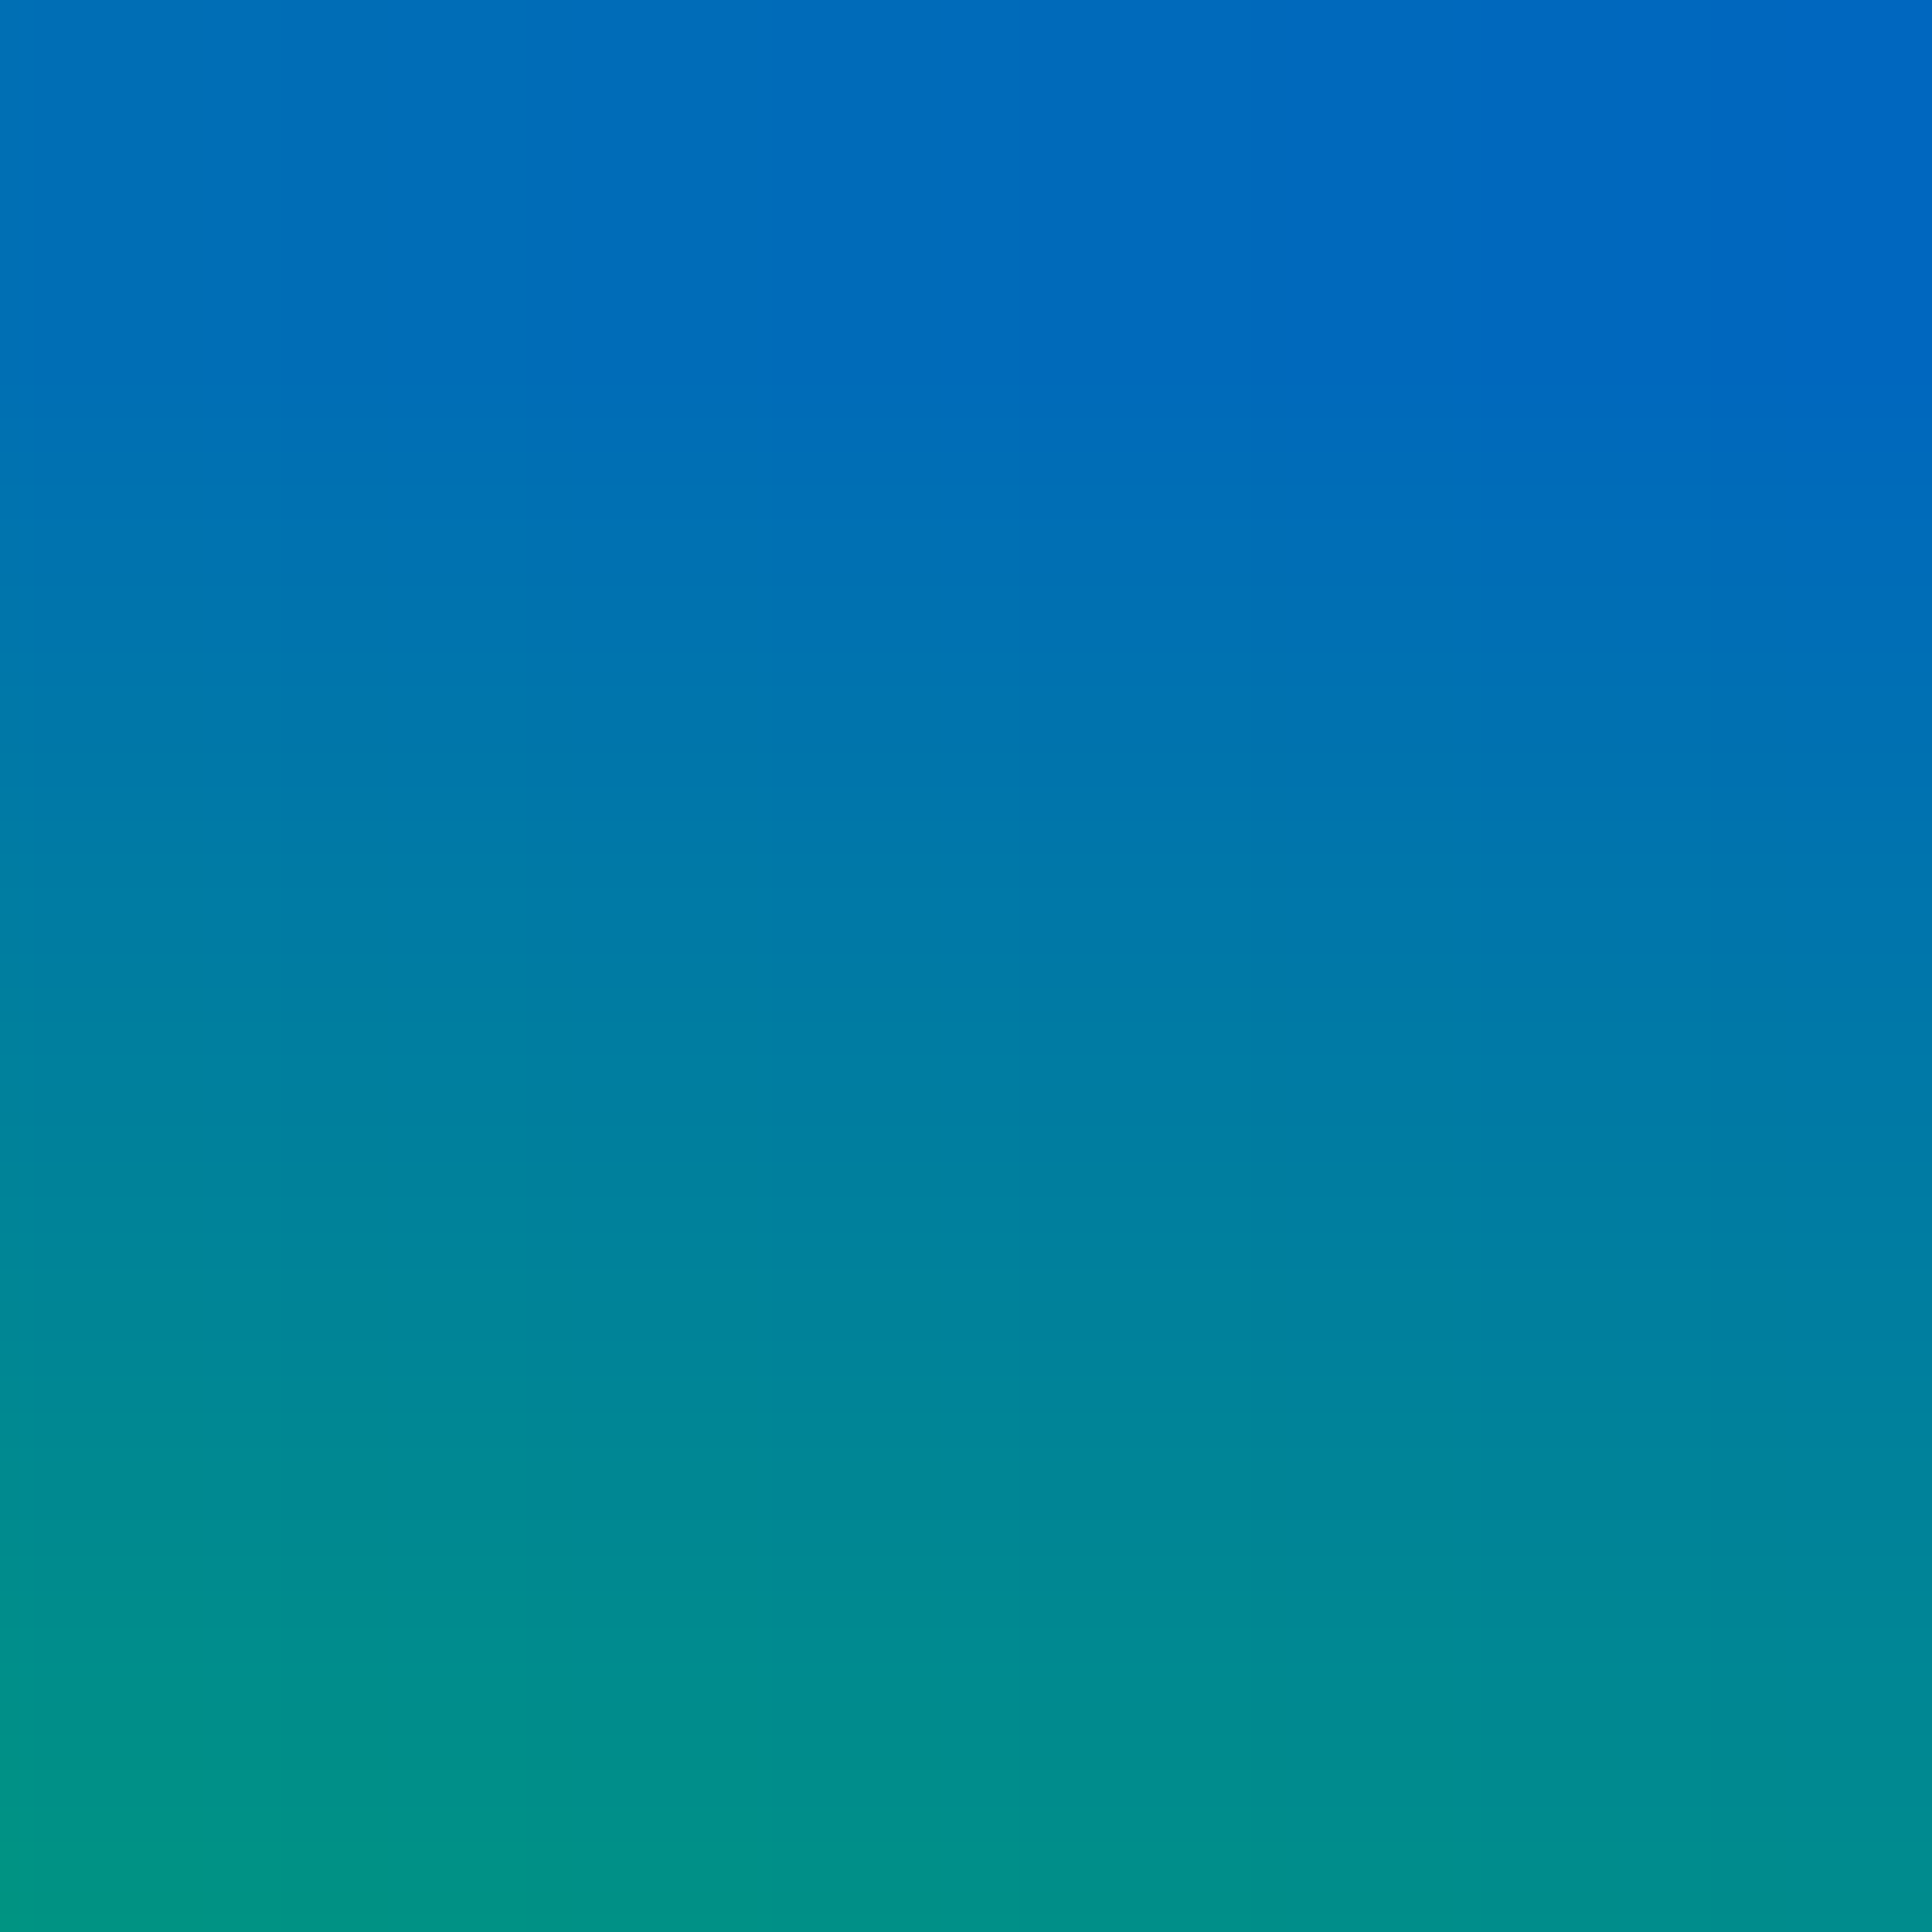 <svg xmlns="http://www.w3.org/2000/svg" xmlns:xlink="http://www.w3.org/1999/xlink" viewBox="0 0 2000 2000"><rect x="0" y="0" width="2000" height="2000" fill="#333333" stroke="none"/><defs><linearGradient id="linear-gradient" x1="225.51" y1="2097.06" x2="528.46" y2="1972.28" gradientTransform="matrix(1, 0, 0, -1, 0, 2002)" gradientUnits="userSpaceOnUse"><stop offset="0" stop-color="#f1f1f1"/><stop offset="1" stop-color="#ddd"/></linearGradient><linearGradient id="linear-gradient-2" x1="651.37" y1="2091.01" x2="506.64" y2="1972.96" gradientTransform="matrix(1, 0, 0, -1, 0, 2002)" gradientUnits="userSpaceOnUse"><stop offset="0" stop-color="#f1f1f1"/><stop offset="1" stop-color="#d3d3d3"/></linearGradient><linearGradient id="linear-gradient-3" x1="1357.92" y1="2008.57" x2="1573.74" y2="1991.74" gradientTransform="matrix(1, 0, 0, -1, 0, 2002)" gradientUnits="userSpaceOnUse"><stop offset="0" stop-color="#f6f6f6"/><stop offset="1" stop-color="#fefefe"/></linearGradient><linearGradient id="linear-gradient-4" x1="1651.96" y1="1968.91" x2="1677.03" y2="2128.1" gradientTransform="matrix(1, 0, 0, -1, 0, 2002)" gradientUnits="userSpaceOnUse"><stop offset="0" stop-color="#f6f6f6"/><stop offset="1" stop-color="#fff"/></linearGradient><linearGradient id="linear-gradient-5" x1="1786.51" y1="2054.7" x2="1793.47" y2="2198.37" gradientTransform="matrix(1, 0, 0, -1, 0, 2002)" gradientUnits="userSpaceOnUse"><stop offset="0" stop-color="#f9f9f9"/><stop offset="1" stop-color="#dedede"/></linearGradient><linearGradient id="linear-gradient-6" x1="54.34" y1="1815.43" x2="79.92" y2="2088.97" gradientTransform="matrix(1, 0, 0, -1, 0, 2002)" gradientUnits="userSpaceOnUse"><stop offset="0" stop-color="#f9f9f9"/><stop offset="1" stop-color="#fbfbfb"/></linearGradient><linearGradient id="linear-gradient-7" x1="-46.06" y1="2100.77" x2="-4.44" y2="2009.78" gradientTransform="matrix(1, 0, 0, -1, 0, 2002)" gradientUnits="userSpaceOnUse"><stop offset="0" stop-color="#f9f9f9"/><stop offset="1" stop-color="#e9e9e9"/></linearGradient><linearGradient id="linear-gradient-8" x1="192.1" y1="1761.39" x2="144.29" y2="2069.41" gradientTransform="matrix(1, 0, 0, -1, 0, 2002)" gradientUnits="userSpaceOnUse"><stop offset="0" stop-color="#fafafa"/><stop offset="1" stop-color="#d6d6d6"/></linearGradient><linearGradient id="linear-gradient-9" x1="264.3" y1="1936.09" x2="40.51" y2="1865.51" gradientTransform="matrix(1, 0, 0, -1, 0, 2002)" gradientUnits="userSpaceOnUse"><stop offset="0" stop-color="#f9f9f9"/><stop offset="1" stop-color="#d9d9d9"/></linearGradient><linearGradient id="linear-gradient-10" x1="319.87" y1="1781.48" x2="272.1" y2="2089.24" gradientTransform="matrix(1, 0, 0, -1, 0, 2002)" gradientUnits="userSpaceOnUse"><stop offset="0" stop-color="#fafafa"/><stop offset="1" stop-color="#ededed"/></linearGradient><linearGradient id="linear-gradient-11" x1="320.19" y1="1933.03" x2="478.51" y2="2027.05" gradientTransform="matrix(1, 0, 0, -1, 0, 2002)" gradientUnits="userSpaceOnUse"><stop offset="0" stop-color="#f4f4f4"/><stop offset="1" stop-color="#ededed"/></linearGradient><linearGradient id="linear-gradient-12" x1="379.97" y1="1955.92" x2="748.41" y2="1890.09" gradientTransform="matrix(1, 0, 0, -1, 0, 2002)" gradientUnits="userSpaceOnUse"><stop offset="0" stop-color="#fff"/><stop offset="1" stop-color="#fff"/></linearGradient><linearGradient id="linear-gradient-13" x1="657.66" y1="2083.19" x2="513.02" y2="1965.21" gradientTransform="matrix(1, 0, 0, -1, 0, 2002)" gradientUnits="userSpaceOnUse"><stop offset="0" stop-color="#efefef"/><stop offset="1" stop-color="#f9f9f9"/></linearGradient><linearGradient id="linear-gradient-14" x1="610.73" y1="2015.12" x2="803.51" y2="1834.31" xlink:href="#linear-gradient-12"/><linearGradient id="linear-gradient-15" x1="648.57" y1="2045.73" x2="741.72" y2="1990.02" xlink:href="#linear-gradient-12"/><linearGradient id="linear-gradient-16" x1="963.08" y1="1784.26" x2="919.33" y2="2072.67" xlink:href="#linear-gradient-12"/><linearGradient id="linear-gradient-17" x1="954.22" y1="2127.13" x2="803.56" y2="1933.54" gradientTransform="matrix(1, 0, 0, -1, 0, 2002)" gradientUnits="userSpaceOnUse"><stop offset="0" stop-color="#fff"/><stop offset="1" stop-color="#ddd"/></linearGradient><linearGradient id="linear-gradient-18" x1="1175.99" y1="1816.56" x2="1132.21" y2="2105.14" xlink:href="#linear-gradient-12"/><linearGradient id="linear-gradient-19" x1="1206.97" y1="1912.43" x2="1241.03" y2="2110.93" gradientTransform="matrix(1, 0, 0, -1, 0, 2002)" gradientUnits="userSpaceOnUse"><stop offset="0" stop-color="#fff"/><stop offset="1" stop-color="#dfdfdf"/></linearGradient><linearGradient id="linear-gradient-20" x1="1310.41" y1="1952.49" x2="1471.85" y2="1899.28" gradientTransform="matrix(1, 0, 0, -1, 0, 2002)" gradientUnits="userSpaceOnUse"><stop offset="0" stop-color="#f9f9f9"/><stop offset="1" stop-color="#eaeaea"/></linearGradient><linearGradient id="linear-gradient-21" x1="1340.04" y1="2009.51" x2="1274.76" y2="1909.25" gradientTransform="matrix(1, 0, 0, -1, 0, 2002)" gradientUnits="userSpaceOnUse"><stop offset="0" stop-color="#fff"/><stop offset="1" stop-color="#e9e9e9"/></linearGradient><linearGradient id="linear-gradient-22" x1="1707.96" y1="1925.58" x2="1452.52" y2="1921.88" gradientTransform="matrix(1, 0, 0, -1, 0, 2002)" gradientUnits="userSpaceOnUse"><stop offset="0" stop-color="#f9f9f9"/><stop offset="1" stop-color="#fff"/></linearGradient><linearGradient id="linear-gradient-23" x1="1661.81" y1="1799.01" x2="1525.2" y2="1931.5" gradientTransform="matrix(1, 0, 0, -1, 0, 2002)" gradientUnits="userSpaceOnUse"><stop offset="0" stop-color="#ebebeb"/><stop offset="1" stop-color="#ededed"/></linearGradient><linearGradient id="linear-gradient-24" x1="1736.16" y1="1736.24" x2="1715.1" y2="1957.44" xlink:href="#linear-gradient-8"/><linearGradient id="linear-gradient-25" x1="1723.61" y1="1903.04" x2="1565.11" y2="1925.13" gradientTransform="matrix(1, 0, 0, -1, 0, 2002)" gradientUnits="userSpaceOnUse"><stop offset="0" stop-color="#f9f9f9"/><stop offset="1" stop-color="#e0e0e0"/></linearGradient><linearGradient id="linear-gradient-26" x1="1882.28" y1="1750.15" x2="1861.22" y2="1971.35" gradientTransform="matrix(1, 0, 0, -1, 0, 2002)" gradientUnits="userSpaceOnUse"><stop offset="0" stop-color="#fafafa"/><stop offset="1" stop-color="#f6f6f6"/></linearGradient><linearGradient id="linear-gradient-27" x1="1762.68" y1="1883.24" x2="1973.83" y2="1970.39" gradientTransform="matrix(1, 0, 0, -1, 0, 2002)" gradientUnits="userSpaceOnUse"><stop offset="0" stop-color="#fafafa"/><stop offset="1" stop-color="#f9f9f9"/></linearGradient><linearGradient id="linear-gradient-28" x1="2107.26" y1="1871.75" x2="1947.09" y2="2051.25" gradientTransform="matrix(1, 0, 0, -1, 0, 2002)" gradientUnits="userSpaceOnUse"><stop offset="0" stop-color="#f9f9f9"/><stop offset="1" stop-color="#f2f2f2"/></linearGradient><linearGradient id="linear-gradient-29" x1="-85.66" y1="1735.52" x2="56.69" y2="1648.46" gradientTransform="matrix(1, 0, 0, -1, 0, 2002)" gradientUnits="userSpaceOnUse"><stop offset="0" stop-color="#f9f9f9"/><stop offset="1" stop-color="#f8f8f8"/></linearGradient><linearGradient id="linear-gradient-30" x1="99.22" y1="1785.38" x2="-179.32" y2="1661.22" gradientTransform="matrix(1, 0, 0, -1, 0, 2002)" gradientUnits="userSpaceOnUse"><stop offset="0" stop-color="#f9f9f9"/><stop offset="1" stop-color="#ececec"/></linearGradient><linearGradient id="linear-gradient-31" x1="79.61" y1="1629.75" x2="304.19" y2="1548.78" gradientTransform="matrix(1, 0, 0, -1, 0, 2002)" gradientUnits="userSpaceOnUse"><stop offset="0" stop-color="#f9f9f9"/><stop offset="1" stop-color="#f6f6f6"/></linearGradient><linearGradient id="linear-gradient-32" x1="287.17" y1="1619.83" x2="209.05" y2="1733.14" gradientTransform="matrix(1, 0, 0, -1, 0, 2002)" gradientUnits="userSpaceOnUse"><stop offset="0" stop-color="#fafafa"/><stop offset="1" stop-color="#fff"/></linearGradient><linearGradient id="linear-gradient-33" x1="393.49" y1="1730.71" x2="513.54" y2="1646.62" gradientTransform="matrix(1, 0, 0, -1, 0, 2002)" gradientUnits="userSpaceOnUse"><stop offset="0" stop-color="#f7f7f7"/><stop offset="1" stop-color="#fafafa"/></linearGradient><linearGradient id="linear-gradient-34" x1="408.45" y1="1808.08" x2="310.76" y2="1721.63" gradientTransform="matrix(1, 0, 0, -1, 0, 2002)" gradientUnits="userSpaceOnUse"><stop offset="0" stop-color="#f9f9f9"/><stop offset="1" stop-color="#fafafa"/></linearGradient><linearGradient id="linear-gradient-35" x1="749.59" y1="1667.97" x2="481.97" y2="1706.85" gradientTransform="matrix(1, 0, 0, -1, 0, 2002)" gradientUnits="userSpaceOnUse"><stop offset="0" stop-color="#f7f7f7"/><stop offset="1" stop-color="#ededed"/></linearGradient><linearGradient id="linear-gradient-36" x1="546.06" y1="1535.8" x2="546.84" y2="1793.67" gradientTransform="matrix(1, 0, 0, -1, 0, 2002)" gradientUnits="userSpaceOnUse"><stop offset="0" stop-color="#f9f9f9"/><stop offset="1" stop-color="#e1e1e1"/></linearGradient><linearGradient id="linear-gradient-37" x1="808.21" y1="1665.46" x2="750.04" y2="1859.53" xlink:href="#linear-gradient-19"/><linearGradient id="linear-gradient-38" x1="919.82" y1="1810.72" x2="792.56" y2="1712.5" gradientTransform="matrix(1, 0, 0, -1, 0, 2002)" gradientUnits="userSpaceOnUse"><stop offset="0" stop-color="#fff"/><stop offset="1" stop-color="#e1e1e1"/></linearGradient><linearGradient id="linear-gradient-39" x1="1120.47" y1="1717.98" x2="940.11" y2="1776.81" gradientTransform="matrix(1, 0, 0, -1, 0, 2002)" gradientUnits="userSpaceOnUse"><stop offset="0" stop-color="#fff"/><stop offset="1" stop-color="#e2e2e2"/></linearGradient><linearGradient id="linear-gradient-40" x1="1018.09" y1="1616.94" x2="973.28" y2="1775.47" xlink:href="#linear-gradient-17"/><linearGradient id="linear-gradient-41" x1="1078.28" y1="1751.57" x2="1258.01" y2="1777.46" gradientTransform="matrix(1, 0, 0, -1, 0, 2002)" gradientUnits="userSpaceOnUse"><stop offset="0" stop-color="#fff"/><stop offset="1" stop-color="#efefef"/></linearGradient><linearGradient id="linear-gradient-42" x1="1220.08" y1="1674.03" x2="1175.02" y2="1833.46" gradientTransform="matrix(1, 0, 0, -1, 0, 2002)" gradientUnits="userSpaceOnUse"><stop offset="0" stop-color="#fff"/><stop offset="1" stop-color="#f9f9f9"/></linearGradient><linearGradient id="linear-gradient-43" x1="1497.33" y1="1704.41" x2="1311.17" y2="1770.86" gradientTransform="matrix(1, 0, 0, -1, 0, 2002)" gradientUnits="userSpaceOnUse"><stop offset="0" stop-color="#fff"/><stop offset="1" stop-color="#e7e7e7"/></linearGradient><linearGradient id="linear-gradient-44" x1="1341.38" y1="1925.35" x2="1509.75" y2="1626.2" gradientTransform="matrix(1, 0, 0, -1, 0, 2002)" gradientUnits="userSpaceOnUse"><stop offset="0" stop-color="#f7f7f7"/><stop offset="1" stop-color="#fff"/></linearGradient><linearGradient id="linear-gradient-45" x1="1576.43" y1="1569.25" x2="1590.94" y2="1853.78" gradientTransform="matrix(1, 0, 0, -1, 0, 2002)" gradientUnits="userSpaceOnUse"><stop offset="0" stop-color="#fbfbfb"/><stop offset="1" stop-color="#dedede"/></linearGradient><linearGradient id="linear-gradient-46" x1="1647.59" y1="1909.93" x2="1396.32" y2="1661.43" gradientTransform="matrix(1, 0, 0, -1, 0, 2002)" gradientUnits="userSpaceOnUse"><stop offset="0" stop-color="#efefef"/><stop offset="1" stop-color="#eee"/></linearGradient><linearGradient id="linear-gradient-47" x1="1688.22" y1="1845.72" x2="1709.24" y2="1630.41" gradientTransform="matrix(1, 0, 0, -1, 0, 2002)" gradientUnits="userSpaceOnUse"><stop offset="0" stop-color="#fbfbfb"/><stop offset="1" stop-color="#fff"/></linearGradient><linearGradient id="linear-gradient-48" x1="1697.81" y1="1639.35" x2="1720.46" y2="1744.68" gradientTransform="matrix(1, 0, 0, -1, 0, 2002)" gradientUnits="userSpaceOnUse"><stop offset="0" stop-color="#fbfbfb"/><stop offset="1" stop-color="#ececec"/></linearGradient><linearGradient id="linear-gradient-49" x1="1729.13" y1="1716.39" x2="2005.24" y2="1718.79" gradientTransform="matrix(1, 0, 0, -1, 0, 2002)" gradientUnits="userSpaceOnUse"><stop offset="0" stop-color="#f8f8f8"/><stop offset="1" stop-color="#fff"/></linearGradient><linearGradient id="linear-gradient-50" x1="1841.35" y1="1608.5" x2="1863.93" y2="1713.52" gradientTransform="matrix(1, 0, 0, -1, 0, 2002)" gradientUnits="userSpaceOnUse"><stop offset="0" stop-color="#f9f9f9"/><stop offset="1" stop-color="#d8d8d8"/></linearGradient><linearGradient id="linear-gradient-51" x1="59.33" y1="1386.37" x2="63.65" y2="1611.3" gradientTransform="matrix(1, 0, 0, -1, 0, 2002)" gradientUnits="userSpaceOnUse"><stop offset="0" stop-color="#f9f9f9"/><stop offset="1" stop-color="#e2e2e2"/></linearGradient><linearGradient id="linear-gradient-52" x1="126.03" y1="1486.37" x2="-13.57" y2="1534.43" gradientTransform="matrix(1, 0, 0, -1, 0, 2002)" gradientUnits="userSpaceOnUse"><stop offset="0" stop-color="#f9f9f9"/><stop offset="1" stop-color="#fcfcfc"/></linearGradient><linearGradient id="linear-gradient-53" x1="383.03" y1="1610.55" x2="161.44" y2="1431.47" xlink:href="#linear-gradient-36"/><linearGradient id="linear-gradient-54" x1="162.38" y1="1593.3" x2="23.25" y2="1641.2" gradientTransform="matrix(1, 0, 0, -1, 0, 2002)" gradientUnits="userSpaceOnUse"><stop offset="0" stop-color="#f9f9f9"/><stop offset="1" stop-color="#e7e7e7"/></linearGradient><linearGradient id="linear-gradient-55" x1="544.03" y1="1533.87" x2="307.27" y2="1560.78" gradientTransform="matrix(1, 0, 0, -1, 0, 2002)" gradientUnits="userSpaceOnUse"><stop offset="0" stop-color="#f9f9f9"/><stop offset="1" stop-color="#efefef"/></linearGradient><linearGradient id="linear-gradient-56" x1="502.23" y1="1417.79" x2="432.14" y2="1558.99" gradientTransform="matrix(1, 0, 0, -1, 0, 2002)" gradientUnits="userSpaceOnUse"><stop offset="0" stop-color="#f4f4f4"/><stop offset="1" stop-color="#fafafa"/></linearGradient><linearGradient id="linear-gradient-57" x1="574.95" y1="1513.29" x2="744.28" y2="1424.04" xlink:href="#linear-gradient-42"/><linearGradient id="linear-gradient-58" x1="694.85" y1="1604.53" x2="496.61" y2="1503.07" gradientTransform="matrix(1, 0, 0, -1, 0, 2002)" gradientUnits="userSpaceOnUse"><stop offset="0" stop-color="#ececec"/><stop offset="1" stop-color="#e6e6e6"/></linearGradient><linearGradient id="linear-gradient-59" x1="687.99" y1="1453.44" x2="826.07" y2="1382" xlink:href="#linear-gradient-12"/><linearGradient id="linear-gradient-60" x1="794.89" y1="1477.87" x2="842.11" y2="1712.51" xlink:href="#linear-gradient-39"/><linearGradient id="linear-gradient-61" x1="939.86" y1="1401.99" x2="1012.87" y2="1661.54" xlink:href="#linear-gradient-12"/><linearGradient id="linear-gradient-62" x1="1047.53" y1="1700.02" x2="820.02" y2="1525.89" xlink:href="#linear-gradient-12"/><linearGradient id="linear-gradient-63" x1="1111.4" y1="1353.74" x2="1184.4" y2="1613.29" xlink:href="#linear-gradient-12"/><linearGradient id="linear-gradient-64" x1="1144.49" y1="1689.64" x2="1297.05" y2="1540.53" gradientTransform="matrix(1, 0, 0, -1, 0, 2002)" gradientUnits="userSpaceOnUse"><stop offset="0" stop-color="#fff"/><stop offset="1" stop-color="#d8d8d8"/></linearGradient><linearGradient id="linear-gradient-65" x1="1251.71" y1="1551.8" x2="1432.77" y2="1536.19" gradientTransform="matrix(1, 0, 0, -1, 0, 2002)" gradientUnits="userSpaceOnUse"><stop offset="0" stop-color="#ececec"/><stop offset="1" stop-color="#dcdcdc"/></linearGradient><linearGradient id="linear-gradient-66" x1="1341.5" y1="1473.41" x2="1369.52" y2="1649.51" xlink:href="#linear-gradient-39"/><linearGradient id="linear-gradient-67" x1="1490.16" y1="1456.35" x2="1522.42" y2="1581.51" gradientTransform="matrix(1, 0, 0, -1, 0, 2002)" gradientUnits="userSpaceOnUse"><stop offset="0" stop-color="#ececec"/><stop offset="1" stop-color="#f9f9f9"/></linearGradient><linearGradient id="linear-gradient-68" x1="1456.28" y1="1434.2" x2="1617.19" y2="1627.7" gradientTransform="matrix(1, 0, 0, -1, 0, 2002)" gradientUnits="userSpaceOnUse"><stop offset="0" stop-color="#f9f9f9"/><stop offset="1" stop-color="#dcdcdc"/></linearGradient><linearGradient id="linear-gradient-69" x1="1763.04" y1="1607.64" x2="1566.65" y2="1345.07" xlink:href="#linear-gradient-32"/><linearGradient id="linear-gradient-70" x1="1527.74" y1="1374.78" x2="1688.71" y2="1568.34" gradientTransform="matrix(1, 0, 0, -1, 0, 2002)" gradientUnits="userSpaceOnUse"><stop offset="0" stop-color="#fafafa"/><stop offset="1" stop-color="#e2e2e2"/></linearGradient><linearGradient id="linear-gradient-71" x1="1700.08" y1="1576.82" x2="2047.33" y2="1390.95" xlink:href="#linear-gradient-32"/><linearGradient id="linear-gradient-72" x1="1730.51" y1="1558.16" x2="2006.6" y2="1560.56" gradientTransform="matrix(1, 0, 0, -1, 0, 2002)" gradientUnits="userSpaceOnUse"><stop offset="0" stop-color="#f8f8f8"/><stop offset="1" stop-color="#e7e7e7"/></linearGradient><linearGradient id="linear-gradient-73" x1="75.03" y1="1284.72" x2="106.73" y2="1180.79" gradientTransform="matrix(1, 0, 0, -1, 0, 2002)" gradientUnits="userSpaceOnUse"><stop offset="0" stop-color="#f9f9f9"/><stop offset="1" stop-color="#d6d6d6"/></linearGradient><linearGradient id="linear-gradient-74" x1="89.62" y1="1360.7" x2="-29.6" y2="1503.71" gradientTransform="matrix(1, 0, 0, -1, 0, 2002)" gradientUnits="userSpaceOnUse"><stop offset="0" stop-color="#f9f9f9"/><stop offset="1" stop-color="#ededed"/></linearGradient><linearGradient id="linear-gradient-75" x1="325.28" y1="1366.39" x2="-44.14" y2="1291.18" gradientTransform="matrix(1, 0, 0, -1, 0, 2002)" gradientUnits="userSpaceOnUse"><stop offset="0" stop-color="#f9f9f9"/><stop offset="1" stop-color="#dbdbdb"/></linearGradient><linearGradient id="linear-gradient-76" x1="111.06" y1="1362.91" x2="283.75" y2="1344.56" gradientTransform="matrix(1, 0, 0, -1, 0, 2002)" gradientUnits="userSpaceOnUse"><stop offset="0" stop-color="#f9f9f9"/><stop offset="1" stop-color="#dfdfdf"/></linearGradient><linearGradient id="linear-gradient-77" x1="334.85" y1="1298.23" x2="437.55" y2="1324.79" gradientTransform="matrix(1, 0, 0, -1, 0, 2002)" gradientUnits="userSpaceOnUse"><stop offset="0" stop-color="#eaeaea"/><stop offset="1" stop-color="#c6c6c6"/></linearGradient><linearGradient id="linear-gradient-78" x1="519.5" y1="1317.97" x2="282.74" y2="1344.87" gradientTransform="matrix(1, 0, 0, -1, 0, 2002)" gradientUnits="userSpaceOnUse"><stop offset="0" stop-color="#f8f8f8"/><stop offset="1" stop-color="#f8f8f8"/></linearGradient><linearGradient id="linear-gradient-79" x1="538.83" y1="1213.58" x2="614.64" y2="1399.34" gradientTransform="matrix(1, 0, 0, -1, 0, 2002)" gradientUnits="userSpaceOnUse"><stop offset="0" stop-color="#eaeaea"/><stop offset="1" stop-color="#e2e2e2"/></linearGradient><linearGradient id="linear-gradient-80" x1="513.54" y1="1396.78" x2="682.87" y2="1307.53" gradientTransform="matrix(1, 0, 0, -1, 0, 2002)" gradientUnits="userSpaceOnUse"><stop offset="0" stop-color="#fff"/><stop offset="1" stop-color="#fdfdfd"/></linearGradient><linearGradient id="linear-gradient-81" x1="732.84" y1="1194.46" x2="783.52" y2="1478.24" gradientTransform="matrix(1, 0, 0, -1, 0, 2002)" gradientUnits="userSpaceOnUse"><stop offset="0" stop-color="#fff"/><stop offset="1" stop-color="#dadada"/></linearGradient><linearGradient id="linear-gradient-82" x1="692.03" y1="1253.55" x2="734.56" y2="1322.08" xlink:href="#linear-gradient-12"/><linearGradient id="linear-gradient-83" x1="1113.75" y1="1365.6" x2="795.94" y2="1313.48" xlink:href="#linear-gradient-12"/><linearGradient id="linear-gradient-84" x1="879.09" y1="1476.07" x2="1148.03" y2="1246.45" xlink:href="#linear-gradient-39"/><linearGradient id="linear-gradient-85" x1="1176.81" y1="1130.63" x2="1199.26" y2="1491.49" xlink:href="#linear-gradient-80"/><linearGradient id="linear-gradient-86" x1="1286.09" y1="1406.36" x2="1061.68" y2="1297.62" xlink:href="#linear-gradient-17"/><linearGradient id="linear-gradient-87" x1="1357.17" y1="1337.17" x2="1184.02" y2="1295.95" gradientTransform="matrix(1, 0, 0, -1, 0, 2002)" gradientUnits="userSpaceOnUse"><stop offset="0" stop-color="#fff"/><stop offset="1" stop-color="#dbdbdb"/></linearGradient><linearGradient id="linear-gradient-88" x1="1316.19" y1="1522" x2="1468.49" y2="1203.49" gradientTransform="matrix(1, 0, 0, -1, 0, 2002)" gradientUnits="userSpaceOnUse"><stop offset="0" stop-color="#fff"/><stop offset="1" stop-color="#f0f0f0"/></linearGradient><linearGradient id="linear-gradient-89" x1="1574.72" y1="1340.97" x2="1435.82" y2="1142.31" gradientTransform="matrix(1, 0, 0, -1, 0, 2002)" gradientUnits="userSpaceOnUse"><stop offset="0" stop-color="#f1f1f1"/><stop offset="1" stop-color="#dedede"/></linearGradient><linearGradient id="linear-gradient-90" x1="1455.18" y1="1163.5" x2="1485.83" y2="1466.86" gradientTransform="matrix(1, 0, 0, -1, 0, 2002)" gradientUnits="userSpaceOnUse"><stop offset="0" stop-color="#eaeaea"/><stop offset="1" stop-color="#cacaca"/></linearGradient><linearGradient id="linear-gradient-91" x1="1672.59" y1="1335.37" x2="1614.85" y2="1422.04" xlink:href="#linear-gradient-2"/><linearGradient id="linear-gradient-92" x1="1769.97" y1="1162.65" x2="1626.64" y2="1438.33" xlink:href="#linear-gradient-34"/><linearGradient id="linear-gradient-93" x1="1893.24" y1="1298.73" x2="2138.37" y2="1229.27" xlink:href="#linear-gradient-5"/><linearGradient id="linear-gradient-94" x1="1969.96" y1="1541.78" x2="1761.59" y2="1311.99" gradientTransform="matrix(1, 0, 0, -1, 0, 2002)" gradientUnits="userSpaceOnUse"><stop offset="0" stop-color="#fafafa"/><stop offset="1" stop-color="#d4d4d4"/></linearGradient><linearGradient id="linear-gradient-95" x1="-91.83" y1="1187.41" x2="105.81" y2="1035.28" gradientTransform="matrix(1, 0, 0, -1, 0, 2002)" gradientUnits="userSpaceOnUse"><stop offset="0" stop-color="#f9f9f9"/><stop offset="1" stop-color="#f9f9f9"/></linearGradient><linearGradient id="linear-gradient-96" x1="28.91" y1="1270.35" x2="60.45" y2="1166.94" xlink:href="#linear-gradient-76"/><linearGradient id="linear-gradient-97" x1="142.45" y1="1125.52" x2="167.41" y2="1132.66" gradientTransform="matrix(1, 0, 0, -1, 0, 2002)" gradientUnits="userSpaceOnUse"><stop offset="0" stop-color="#fafafa"/><stop offset="1" stop-color="#fafafa"/></linearGradient><linearGradient id="linear-gradient-98" x1="363.3" y1="1179.61" x2="-6.13" y2="1104.4" gradientTransform="matrix(1, 0, 0, -1, 0, 2002)" gradientUnits="userSpaceOnUse"><stop offset="0" stop-color="#fafafa"/><stop offset="1" stop-color="#f7f7f7"/></linearGradient><linearGradient id="linear-gradient-99" x1="251.53" y1="986.55" x2="429.81" y2="1103.15" xlink:href="#linear-gradient-32"/><linearGradient id="linear-gradient-100" x1="394.8" y1="1248.22" x2="555.6" y2="1022.06" gradientTransform="matrix(1, 0, 0, -1, 0, 2002)" gradientUnits="userSpaceOnUse"><stop offset="0" stop-color="#f5f5f5"/><stop offset="1" stop-color="#e1e1e1"/></linearGradient><linearGradient id="linear-gradient-101" x1="691.43" y1="1257.15" x2="545.52" y2="976.86" gradientTransform="matrix(1, 0, 0, -1, 0, 2002)" gradientUnits="userSpaceOnUse"><stop offset="0" stop-color="#f2f2f2"/><stop offset="1" stop-color="#fdfdfd"/></linearGradient><linearGradient id="linear-gradient-102" x1="613.78" y1="1015.51" x2="556" y2="1269.2" xlink:href="#linear-gradient-77"/><linearGradient id="linear-gradient-103" x1="933.91" y1="1042.79" x2="673.03" y2="1158.24" gradientTransform="matrix(1, 0, 0, -1, 0, 2002)" gradientUnits="userSpaceOnUse"><stop offset="0" stop-color="#f2f2f2"/><stop offset="1" stop-color="#d7d7d7"/></linearGradient><linearGradient id="linear-gradient-104" x1="837.03" y1="932.32" x2="760.89" y2="1159.88" gradientTransform="matrix(1, 0, 0, -1, 0, 2002)" gradientUnits="userSpaceOnUse"><stop offset="0" stop-color="#f9f9f9"/><stop offset="1" stop-color="#fefefe"/></linearGradient><linearGradient id="linear-gradient-105" x1="871.85" y1="978.25" x2="958.81" y2="1047.32" gradientTransform="matrix(1, 0, 0, -1, 0, 2002)" gradientUnits="userSpaceOnUse"><stop offset="0" stop-color="#eaeaea"/><stop offset="1" stop-color="#dfdfdf"/></linearGradient><linearGradient id="linear-gradient-106" x1="1059.38" y1="1298.56" x2="815.46" y2="1019.18" gradientTransform="matrix(1, 0, 0, -1, 0, 2002)" gradientUnits="userSpaceOnUse"><stop offset="0" stop-color="#f5f5f5"/><stop offset="1" stop-color="#f4f4f4"/></linearGradient><linearGradient id="linear-gradient-107" x1="1053.77" y1="965.5" x2="1210.77" y2="1175.92" gradientTransform="matrix(1, 0, 0, -1, 0, 2002)" gradientUnits="userSpaceOnUse"><stop offset="0" stop-color="#eaeaea"/><stop offset="1" stop-color="#dcdcdc"/></linearGradient><linearGradient id="linear-gradient-108" x1="1115.16" y1="984.21" x2="1169.03" y2="1146.29" gradientTransform="matrix(1, 0, 0, -1, 0, 2002)" gradientUnits="userSpaceOnUse"><stop offset="0" stop-color="#eaeaea"/><stop offset="1" stop-color="#f1f1f1"/></linearGradient><linearGradient id="linear-gradient-109" x1="1158.06" y1="1047.94" x2="1505.57" y2="1102.01" gradientTransform="matrix(1, 0, 0, -1, 0, 2002)" gradientUnits="userSpaceOnUse"><stop offset="0" stop-color="#e3e3e3"/><stop offset="1" stop-color="#c2c2c2"/></linearGradient><linearGradient id="linear-gradient-110" x1="1369.82" y1="1200.04" x2="1142.38" y2="997.7" gradientTransform="matrix(1, 0, 0, -1, 0, 2002)" gradientUnits="userSpaceOnUse"><stop offset="0" stop-color="#e5e5e5"/><stop offset="1" stop-color="#c7c7c7"/></linearGradient><linearGradient id="linear-gradient-111" x1="1401.33" y1="1172.39" x2="1533.01" y2="988.78" gradientTransform="matrix(1, 0, 0, -1, 0, 2002)" gradientUnits="userSpaceOnUse"><stop offset="0" stop-color="#e3e3e3"/><stop offset="1" stop-color="#d5d5d5"/></linearGradient><linearGradient id="linear-gradient-112" x1="1487.64" y1="1234.29" x2="1619.32" y2="1050.68" gradientTransform="matrix(1, 0, 0, -1, 0, 2002)" gradientUnits="userSpaceOnUse"><stop offset="0" stop-color="#ededed"/><stop offset="1" stop-color="#e1e1e1"/></linearGradient><linearGradient id="linear-gradient-113" x1="1510.42" y1="1037.76" x2="1844.11" y2="1147.57" gradientTransform="matrix(1, 0, 0, -1, 0, 2002)" gradientUnits="userSpaceOnUse"><stop offset="0" stop-color="#f9f9f9"/><stop offset="1" stop-color="#d3d3d3"/></linearGradient><linearGradient id="linear-gradient-114" x1="1834.1" y1="1067.53" x2="1557.01" y2="1134.01" gradientTransform="matrix(1, 0, 0, -1, 0, 2002)" gradientUnits="userSpaceOnUse"><stop offset="0" stop-color="#f9f9f9"/><stop offset="1" stop-color="#f0f0f0"/></linearGradient><linearGradient id="linear-gradient-115" x1="1845.53" y1="1205.01" x2="1897.16" y2="1072.92" gradientTransform="matrix(1, 0, 0, -1, 0, 2002)" gradientUnits="userSpaceOnUse"><stop offset="0" stop-color="#f9f9f9"/><stop offset="1" stop-color="#ebebeb"/></linearGradient><linearGradient id="linear-gradient-116" x1="1919.39" y1="1233.87" x2="1970.89" y2="1102.08" gradientTransform="matrix(1, 0, 0, -1, 0, 2002)" gradientUnits="userSpaceOnUse"><stop offset="0" stop-color="#f7f7f7"/><stop offset="1" stop-color="#dbdbdb"/></linearGradient><linearGradient id="linear-gradient-117" x1="2168.39" y1="1257.17" x2="1941.61" y2="1057.89" xlink:href="#linear-gradient-33"/><linearGradient id="linear-gradient-118" x1="1913.86" y1="1102.72" x2="2108.17" y2="1164.23" gradientTransform="matrix(1, 0, 0, -1, 0, 2002)" gradientUnits="userSpaceOnUse"><stop offset="0" stop-color="#f7f7f7"/><stop offset="1" stop-color="#e2e2e2"/></linearGradient><linearGradient id="linear-gradient-119" x1="9.95" y1="819.6" x2="97.23" y2="1110.65" gradientTransform="matrix(1, 0, 0, -1, 0, 2002)" gradientUnits="userSpaceOnUse"><stop offset="0" stop-color="#f5f5f5"/><stop offset="1" stop-color="#f2f2f2"/></linearGradient><linearGradient id="linear-gradient-120" x1="-37.34" y1="797.72" x2="3.96" y2="892.76" gradientTransform="matrix(1, 0, 0, -1, 0, 2002)" gradientUnits="userSpaceOnUse"><stop offset="0" stop-color="#f3f3f3"/><stop offset="1" stop-color="#d8d8d8"/></linearGradient><linearGradient id="linear-gradient-121" x1="269.14" y1="940.55" x2="72.31" y2="950.39" gradientTransform="matrix(1, 0, 0, -1, 0, 2002)" gradientUnits="userSpaceOnUse"><stop offset="0" stop-color="#f5f5f5"/><stop offset="1" stop-color="#fff"/></linearGradient><linearGradient id="linear-gradient-122" x1="250.2" y1="789.69" x2="163.77" y2="1098.14" xlink:href="#linear-gradient-54"/><linearGradient id="linear-gradient-123" x1="258.35" y1="888.3" x2="543.41" y2="898.47" gradientTransform="matrix(1, 0, 0, -1, 0, 2002)" gradientUnits="userSpaceOnUse"><stop offset="0" stop-color="#dcdcdc"/><stop offset="1" stop-color="#c8c8c8"/></linearGradient><linearGradient id="linear-gradient-124" x1="404.97" y1="833.06" x2="318.54" y2="1141.51" xlink:href="#linear-gradient-115"/><linearGradient id="linear-gradient-125" x1="588.99" y1="950.39" x2="492.48" y2="863.74" gradientTransform="matrix(1, 0, 0, -1, 0, 2002)" gradientUnits="userSpaceOnUse"><stop offset="0" stop-color="#dcdcdc"/><stop offset="1" stop-color="#d2d2d2"/></linearGradient><linearGradient id="linear-gradient-126" x1="555.36" y1="1044.45" x2="684.11" y2="942.69" gradientTransform="matrix(1, 0, 0, -1, 0, 2002)" gradientUnits="userSpaceOnUse"><stop offset="0" stop-color="#e6e6e6"/><stop offset="1" stop-color="#e2e2e2"/></linearGradient><linearGradient id="linear-gradient-127" x1="709.72" y1="969.51" x2="846.25" y2="854" gradientTransform="matrix(1, 0, 0, -1, 0, 2002)" gradientUnits="userSpaceOnUse"><stop offset="0" stop-color="#e6e6e6"/><stop offset="1" stop-color="#e5e5e5"/></linearGradient><linearGradient id="linear-gradient-128" x1="769.34" y1="897.07" x2="760.05" y2="1074.1" gradientTransform="matrix(1, 0, 0, -1, 0, 2002)" gradientUnits="userSpaceOnUse"><stop offset="0" stop-color="#e7e7e7"/><stop offset="1" stop-color="#f0f0f0"/></linearGradient><linearGradient id="linear-gradient-129" x1="1026.61" y1="839.73" x2="789.88" y2="868" gradientTransform="matrix(1, 0, 0, -1, 0, 2002)" gradientUnits="userSpaceOnUse"><stop offset="0" stop-color="#e6e6e6"/><stop offset="1" stop-color="#d8d8d8"/></linearGradient><linearGradient id="linear-gradient-130" x1="966.01" y1="858.01" x2="1053.7" y2="927.67" gradientTransform="matrix(1, 0, 0, -1, 0, 2002)" gradientUnits="userSpaceOnUse"><stop offset="0" stop-color="#f3f3f3"/><stop offset="1" stop-color="#f2f2f2"/></linearGradient><linearGradient id="linear-gradient-131" x1="1166.29" y1="758.33" x2="1068.32" y2="888.57" gradientTransform="matrix(1, 0, 0, -1, 0, 2002)" gradientUnits="userSpaceOnUse"><stop offset="0" stop-color="#f5f5f5"/><stop offset="1" stop-color="#d9d9d9"/></linearGradient><linearGradient id="linear-gradient-132" x1="1105.94" y1="757.37" x2="1070" y2="1032.44" gradientTransform="matrix(1, 0, 0, -1, 0, 2002)" gradientUnits="userSpaceOnUse"><stop offset="0" stop-color="#f3f3f3"/><stop offset="1" stop-color="#f4f4f4"/></linearGradient><linearGradient id="linear-gradient-133" x1="1354.8" y1="957.73" x2="1237.62" y2="908.01" gradientTransform="matrix(1, 0, 0, -1, 0, 2002)" gradientUnits="userSpaceOnUse"><stop offset="0" stop-color="#f5f5f5"/><stop offset="1" stop-color="#fafafa"/></linearGradient><linearGradient id="linear-gradient-134" x1="1179.44" y1="910.47" x2="1526.96" y2="964.53" gradientTransform="matrix(1, 0, 0, -1, 0, 2002)" gradientUnits="userSpaceOnUse"><stop offset="0" stop-color="#e7e7e7"/><stop offset="1" stop-color="#dfdfdf"/></linearGradient><linearGradient id="linear-gradient-135" x1="1396.17" y1="945.59" x2="1659.01" y2="899.16" gradientTransform="matrix(1, 0, 0, -1, 0, 2002)" gradientUnits="userSpaceOnUse"><stop offset="0" stop-color="#e3e3e3"/><stop offset="1" stop-color="#e6e6e6"/></linearGradient><linearGradient id="linear-gradient-136" x1="1395.97" y1="874.94" x2="1529.5" y2="1009.22" gradientTransform="matrix(1, 0, 0, -1, 0, 2002)" gradientUnits="userSpaceOnUse"><stop offset="0" stop-color="#ebebeb"/><stop offset="1" stop-color="#f6f6f6"/></linearGradient><linearGradient id="linear-gradient-137" x1="1726.53" y1="915.7" x2="1646.13" y2="913.38" gradientTransform="matrix(1, 0, 0, -1, 0, 2002)" gradientUnits="userSpaceOnUse"><stop offset="0" stop-color="#e3e3e3"/><stop offset="1" stop-color="#e7e7e7"/></linearGradient><linearGradient id="linear-gradient-138" x1="1620.2" y1="897.53" x2="1753.5" y2="1152.08" xlink:href="#linear-gradient-30"/><linearGradient id="linear-gradient-139" x1="1878.79" y1="712.34" x2="1803.81" y2="1056.61" gradientTransform="matrix(1, 0, 0, -1, 0, 2002)" gradientUnits="userSpaceOnUse"><stop offset="0" stop-color="#f8f8f8"/><stop offset="1" stop-color="#d5d5d5"/></linearGradient><linearGradient id="linear-gradient-140" x1="1889.24" y1="946.56" x2="1829.88" y2="960.22" gradientTransform="matrix(1, 0, 0, -1, 0, 2002)" gradientUnits="userSpaceOnUse"><stop offset="0" stop-color="#f9f9f9"/><stop offset="1" stop-color="#d5d5d5"/></linearGradient><linearGradient id="linear-gradient-141" x1="2026.2" y1="744.34" x2="1951.19" y2="1088.72" gradientTransform="matrix(1, 0, 0, -1, 0, 2002)" gradientUnits="userSpaceOnUse"><stop offset="0" stop-color="#f8f8f8"/><stop offset="1" stop-color="#d8d8d8"/></linearGradient><linearGradient id="linear-gradient-142" x1="2120.42" y1="723.16" x2="2011.71" y2="961.1" xlink:href="#linear-gradient-55"/><linearGradient id="linear-gradient-143" x1="47.11" y1="567.69" x2="26.76" y2="799.48" gradientTransform="matrix(1, 0, 0, -1, 0, 2002)" gradientUnits="userSpaceOnUse"><stop offset="0" stop-color="#e5e5e5"/><stop offset="1" stop-color="#e2e2e2"/></linearGradient><linearGradient id="linear-gradient-144" x1="229.92" y1="586.79" x2="203.96" y2="785.37" gradientTransform="matrix(1, 0, 0, -1, 0, 2002)" gradientUnits="userSpaceOnUse"><stop offset="0" stop-color="#e6e6e6"/><stop offset="1" stop-color="silver"/></linearGradient><linearGradient id="linear-gradient-145" x1="199.99" y1="842.68" x2="22.35" y2="622.13" gradientTransform="matrix(1, 0, 0, -1, 0, 2002)" gradientUnits="userSpaceOnUse"><stop offset="0" stop-color="#e6e6e6"/><stop offset="1" stop-color="#c3c3c3"/></linearGradient><linearGradient id="linear-gradient-146" x1="486.57" y1="788.63" x2="248.48" y2="682.38" gradientTransform="matrix(1, 0, 0, -1, 0, 2002)" gradientUnits="userSpaceOnUse"><stop offset="0" stop-color="#e6e6e6"/><stop offset="1" stop-color="#e9e9e9"/></linearGradient><linearGradient id="linear-gradient-147" x1="389.99" y1="730.69" x2="411.7" y2="832.13" gradientTransform="matrix(1, 0, 0, -1, 0, 2002)" gradientUnits="userSpaceOnUse"><stop offset="0" stop-color="#ededed"/><stop offset="1" stop-color="#f0f0f0"/></linearGradient><linearGradient id="linear-gradient-148" x1="578.5" y1="798.93" x2="721.96" y2="720.48" gradientTransform="matrix(1, 0, 0, -1, 0, 2002)" gradientUnits="userSpaceOnUse"><stop offset="0" stop-color="#e2e2e2"/><stop offset="1" stop-color="#d5d5d5"/></linearGradient><linearGradient id="linear-gradient-149" x1="663.51" y1="867.39" x2="566.84" y2="780.6" gradientTransform="matrix(1, 0, 0, -1, 0, 2002)" gradientUnits="userSpaceOnUse"><stop offset="0" stop-color="#ddd"/><stop offset="1" stop-color="#e2e2e2"/></linearGradient><linearGradient id="linear-gradient-150" x1="961.24" y1="687.49" x2="709.14" y2="761.88" gradientTransform="matrix(1, 0, 0, -1, 0, 2002)" gradientUnits="userSpaceOnUse"><stop offset="0" stop-color="#e2e2e2"/><stop offset="1" stop-color="#dedede"/></linearGradient><linearGradient id="linear-gradient-151" x1="898.65" y1="534.2" x2="756.36" y2="759.93" gradientTransform="matrix(1, 0, 0, -1, 0, 2002)" gradientUnits="userSpaceOnUse"><stop offset="0" stop-color="#ddd"/><stop offset="1" stop-color="#c5c5c5"/></linearGradient><linearGradient id="linear-gradient-152" x1="890.79" y1="583.84" x2="1059.69" y2="723.05" gradientTransform="matrix(1, 0, 0, -1, 0, 2002)" gradientUnits="userSpaceOnUse"><stop offset="0" stop-color="#e3e3e3"/><stop offset="1" stop-color="#efefef"/></linearGradient><linearGradient id="linear-gradient-153" x1="914.29" y1="794.81" x2="818.3" y2="597.89" gradientTransform="matrix(1, 0, 0, -1, 0, 2002)" gradientUnits="userSpaceOnUse"><stop offset="0" stop-color="#dcdcdc"/><stop offset="1" stop-color="#d6d6d6"/></linearGradient><linearGradient id="linear-gradient-154" x1="1099.38" y1="702.2" x2="1025.96" y2="759.2" xlink:href="#linear-gradient-111"/><linearGradient id="linear-gradient-155" x1="1124.29" y1="646.62" x2="1149.08" y2="849.46" gradientTransform="matrix(1, 0, 0, -1, 0, 2002)" gradientUnits="userSpaceOnUse"><stop offset="0" stop-color="#e6e6e6"/><stop offset="1" stop-color="#d7d7d7"/></linearGradient><linearGradient id="linear-gradient-156" x1="1219.21" y1="736.56" x2="1492.62" y2="800.41" gradientTransform="matrix(1, 0, 0, -1, 0, 2002)" gradientUnits="userSpaceOnUse"><stop offset="0" stop-color="#dbdbdb"/><stop offset="1" stop-color="#e2e2e2"/></linearGradient><linearGradient id="linear-gradient-157" x1="1415.57" y1="814.51" x2="1297.58" y2="764.45" gradientTransform="matrix(1, 0, 0, -1, 0, 2002)" gradientUnits="userSpaceOnUse"><stop offset="0" stop-color="#e2e2e2"/><stop offset="1" stop-color="#e8e8e8"/></linearGradient><linearGradient id="linear-gradient-158" x1="1366.8" y1="863.57" x2="1611.12" y2="653.26" gradientTransform="matrix(1, 0, 0, -1, 0, 2002)" gradientUnits="userSpaceOnUse"><stop offset="0" stop-color="#dbdbdb"/><stop offset="1" stop-color="#e6e6e6"/></linearGradient><linearGradient id="linear-gradient-159" x1="1496.24" y1="689.57" x2="1516.15" y2="854.65" gradientTransform="matrix(1, 0, 0, -1, 0, 2002)" gradientUnits="userSpaceOnUse"><stop offset="0" stop-color="#dedede"/><stop offset="1" stop-color="#e8e8e8"/></linearGradient><linearGradient id="linear-gradient-160" x1="1716.72" y1="678.1" x2="1655.42" y2="805.45" gradientTransform="matrix(1, 0, 0, -1, 0, 2002)" gradientUnits="userSpaceOnUse"><stop offset="0" stop-color="#f0f0f0"/><stop offset="1" stop-color="#d9d9d9"/></linearGradient><linearGradient id="linear-gradient-161" x1="1731.05" y1="758.67" x2="1650.6" y2="756.35" gradientTransform="matrix(1, 0, 0, -1, 0, 2002)" gradientUnits="userSpaceOnUse"><stop offset="0" stop-color="#eaeaea"/><stop offset="1" stop-color="#fcfcfc"/></linearGradient><linearGradient id="linear-gradient-162" x1="1711.82" y1="823.69" x2="1999.95" y2="538.19" gradientTransform="matrix(1, 0, 0, -1, 0, 2002)" gradientUnits="userSpaceOnUse"><stop offset="0" stop-color="#f0f0f0"/><stop offset="1" stop-color="#d8d8d8"/></linearGradient><linearGradient id="linear-gradient-163" x1="1889.86" y1="539.54" x2="1869.08" y2="723.25" xlink:href="#linear-gradient-95"/><linearGradient id="linear-gradient-164" x1="2188.1" y1="888.42" x2="1927.5" y2="649.21" gradientTransform="matrix(1, 0, 0, -1, 0, 2002)" gradientUnits="userSpaceOnUse"><stop offset="0" stop-color="#f9f9f9"/><stop offset="1" stop-color="#d7d7d7"/></linearGradient><linearGradient id="linear-gradient-165" x1="529.19" y1="699.04" x2="293.89" y2="362.2" gradientTransform="matrix(1, 0, 0, -1, 0, 2002)" gradientUnits="userSpaceOnUse"><stop offset="0" stop-color="#c5c5c5"/><stop offset="1" stop-color="#cecece"/></linearGradient><linearGradient id="linear-gradient-166" x1="529.93" y1="691.44" x2="291.54" y2="585.07" gradientTransform="matrix(1, 0, 0, -1, 0, 2002)" gradientUnits="userSpaceOnUse"><stop offset="0" stop-color="#d6d6d6"/><stop offset="1" stop-color="#d1d1d1"/></linearGradient><linearGradient id="linear-gradient-167" x1="666.75" y1="641.88" x2="491.8" y2="691.51" gradientTransform="matrix(1, 0, 0, -1, 0, 2002)" gradientUnits="userSpaceOnUse"><stop offset="0" stop-color="#c5c5c5"/><stop offset="1" stop-color="#a7a7a7"/></linearGradient><linearGradient id="linear-gradient-168" x1="554.12" y1="706.12" x2="610.05" y2="340.27" gradientTransform="matrix(1, 0, 0, -1, 0, 2002)" gradientUnits="userSpaceOnUse"><stop offset="0" stop-color="#d0d0d0"/><stop offset="1" stop-color="#d7d7d7"/></linearGradient><linearGradient id="linear-gradient-169" x1="924.36" y1="542.05" x2="1093.78" y2="681.69" gradientTransform="matrix(1, 0, 0, -1, 0, 2002)" gradientUnits="userSpaceOnUse"><stop offset="0" stop-color="#e9e9e9"/><stop offset="1" stop-color="#d8d8d8"/></linearGradient><linearGradient id="linear-gradient-170" x1="1240.25" y1="622.65" x2="1085.01" y2="678.21" gradientTransform="matrix(1, 0, 0, -1, 0, 2002)" gradientUnits="userSpaceOnUse"><stop offset="0" stop-color="#e7e7e7"/><stop offset="1" stop-color="#c7c7c7"/></linearGradient><linearGradient id="linear-gradient-171" x1="1246.57" y1="619.03" x2="1520.06" y2="682.9" gradientTransform="matrix(1, 0, 0, -1, 0, 2002)" gradientUnits="userSpaceOnUse"><stop offset="0" stop-color="#cfcfcf"/><stop offset="1" stop-color="#c8c8c8"/></linearGradient><linearGradient id="linear-gradient-172" x1="1593.43" y1="706.88" x2="1434.53" y2="538.74" gradientTransform="matrix(1, 0, 0, -1, 0, 2002)" gradientUnits="userSpaceOnUse"><stop offset="0" stop-color="#d7d7d7"/><stop offset="1" stop-color="#dcdcdc"/></linearGradient><linearGradient id="linear-gradient-173" x1="1540.41" y1="333.18" x2="1632.86" y2="672.46" gradientTransform="matrix(1, 0, 0, -1, 0, 2002)" gradientUnits="userSpaceOnUse"><stop offset="0" stop-color="#cfcfcf"/><stop offset="1" stop-color="#bcbcbc"/></linearGradient><linearGradient id="linear-gradient-174" x1="1722.92" y1="480.7" x2="1708.08" y2="707.77" xlink:href="#linear-gradient-23"/><linearGradient id="linear-gradient-175" x1="1835.8" y1="488.3" x2="1820.96" y2="715.15" gradientTransform="matrix(1, 0, 0, -1, 0, 2002)" gradientUnits="userSpaceOnUse"><stop offset="0" stop-color="#f8f8f8"/><stop offset="1" stop-color="#e9e9e9"/></linearGradient><linearGradient id="linear-gradient-176" x1="27.02" y1="-58.46" x2="58.89" y2="-162.96" gradientTransform="translate(0 1998)" xlink:href="#linear-gradient-73"/><linearGradient id="linear-gradient-177" x1="21.79" y1="-24.61" x2="-98.09" y2="119.2" gradientTransform="translate(0 1998)" xlink:href="#linear-gradient-74"/><linearGradient id="linear-gradient-178" x1="339.14" y1="-27.49" x2="-30.23" y2="-102.7" gradientTransform="translate(0 1998)" xlink:href="#linear-gradient-75"/><linearGradient id="linear-gradient-179" x1="104.92" y1="-28.09" x2="277.66" y2="-46.44" gradientTransform="translate(0 1998)" xlink:href="#linear-gradient-76"/><linearGradient id="linear-gradient-180" x1="345.12" y1="-67.86" x2="447.88" y2="-41.29" gradientTransform="translate(0 1998)" xlink:href="#linear-gradient-77"/><linearGradient id="linear-gradient-181" x1="513.66" y1="-66.04" x2="276.99" y2="-39.14" gradientTransform="translate(0 1998)" xlink:href="#linear-gradient-78"/><linearGradient id="linear-gradient-182" x1="539.43" y1="-114.86" x2="615.42" y2="71.35" gradientTransform="translate(0 1998)" xlink:href="#linear-gradient-79"/><linearGradient id="linear-gradient-183" x1="510.35" y1="61.59" x2="679.55" y2="-27.59" gradientTransform="translate(0 1998)" xlink:href="#linear-gradient-80"/><linearGradient id="linear-gradient-184" x1="733.23" y1="-134.32" x2="784.18" y2="150.98" gradientTransform="translate(0 1998)" xlink:href="#linear-gradient-81"/><linearGradient id="linear-gradient-185" x1="669.15" y1="-60.22" x2="711.81" y2="8.53" gradientTransform="translate(0 1998)" xlink:href="#linear-gradient-12"/><linearGradient id="linear-gradient-186" x1="1124.36" y1="-25.77" x2="806.61" y2="-77.87" gradientTransform="translate(0 1998)" xlink:href="#linear-gradient-12"/><linearGradient id="linear-gradient-187" x1="874.84" y1="143.42" x2="1144.35" y2="-86.7" gradientTransform="translate(0 1998)" xlink:href="#linear-gradient-39"/><linearGradient id="linear-gradient-188" x1="1177.07" y1="-198.44" x2="1199.65" y2="164.41" gradientTransform="translate(0 1998)" xlink:href="#linear-gradient-80"/><linearGradient id="linear-gradient-189" x1="1299.74" y1="50.41" x2="1075.49" y2="-58.25" gradientTransform="translate(0 1998)" xlink:href="#linear-gradient-17"/><linearGradient id="linear-gradient-190" x1="1374.92" y1="-65.33" x2="1201.77" y2="-106.54" gradientTransform="translate(0 1998)" xlink:href="#linear-gradient-87"/><linearGradient id="linear-gradient-191" x1="1282.29" y1="178.6" x2="1435.27" y2="-141.33" gradientTransform="translate(0 1998)" xlink:href="#linear-gradient-88"/><linearGradient id="linear-gradient-192" x1="1575.05" y1="12.92" x2="1435.74" y2="-186.33" gradientTransform="translate(0 1998)" xlink:href="#linear-gradient-89"/><linearGradient id="linear-gradient-193" x1="1444.01" y1="-164.19" x2="1474.83" y2="140.7" gradientTransform="translate(0 1998)" xlink:href="#linear-gradient-90"/><linearGradient id="linear-gradient-194" x1="1672.56" y1="7.15" x2="1614.72" y2="93.96" gradientTransform="translate(0 1998)" xlink:href="#linear-gradient-2"/><linearGradient id="linear-gradient-195" x1="1795.09" y1="-152.9" x2="1651.49" y2="123.27" gradientTransform="translate(0 1998)" xlink:href="#linear-gradient-34"/><linearGradient id="linear-gradient-196" x1="1889.38" y1="-43.64" x2="2134.53" y2="-113.1" gradientTransform="translate(0 1998)" xlink:href="#linear-gradient-5"/><linearGradient id="linear-gradient-197" x1="2033.06" y1="157.13" x2="1824.13" y2="-73.27" gradientTransform="translate(0 1998)" xlink:href="#linear-gradient-94"/><linearGradient id="linear-gradient-198" x1="-91.48" y1="-141.46" x2="106.53" y2="-293.87" gradientTransform="translate(0 1998)" xlink:href="#linear-gradient-95"/><linearGradient id="linear-gradient-199" x1="29.38" y1="-58.12" x2="61.04" y2="-161.94" gradientTransform="translate(0 1998)" xlink:href="#linear-gradient-76"/><linearGradient id="linear-gradient-200" x1="142.99" y1="-203.4" x2="167.96" y2="-196.26" gradientTransform="translate(0 1998)" xlink:href="#linear-gradient-97"/><linearGradient id="linear-gradient-201" x1="363.94" y1="-149.29" x2="-5.46" y2="-224.49" gradientTransform="translate(0 1998)" xlink:href="#linear-gradient-98"/><linearGradient id="linear-gradient-202" x1="252.13" y1="-342.61" x2="430.06" y2="-226.23" gradientTransform="translate(0 1998)" xlink:href="#linear-gradient-32"/><linearGradient id="linear-gradient-203" x1="395.08" y1="-80.55" x2="556.46" y2="-307.52" gradientTransform="translate(0 1998)" xlink:href="#linear-gradient-100"/><linearGradient id="linear-gradient-204" x1="692.13" y1="-71.24" x2="545.59" y2="-352.73" gradientTransform="translate(0 1998)" xlink:href="#linear-gradient-101"/><linearGradient id="linear-gradient-205" x1="614.44" y1="-314.27" x2="556.36" y2="-59.24" gradientTransform="translate(0 1998)" xlink:href="#linear-gradient-77"/><linearGradient id="linear-gradient-206" x1="934.63" y1="-286.5" x2="673.26" y2="-170.83" gradientTransform="translate(0 1998)" xlink:href="#linear-gradient-103"/><linearGradient id="linear-gradient-207" x1="837.92" y1="-397.56" x2="761.45" y2="-168.99" gradientTransform="translate(0 1998)" xlink:href="#linear-gradient-104"/><linearGradient id="linear-gradient-208" x1="871.84" y1="-351.3" x2="959.01" y2="-282.06" gradientTransform="translate(0 1998)" xlink:href="#linear-gradient-105"/><linearGradient id="linear-gradient-209" x1="1060.19" y1="-30.38" x2="815.54" y2="-310.6" gradientTransform="translate(0 1998)" xlink:href="#linear-gradient-106"/><linearGradient id="linear-gradient-210" x1="1053.88" y1="-363.98" x2="1211.42" y2="-152.83" gradientTransform="translate(0 1998)" xlink:href="#linear-gradient-107"/><linearGradient id="linear-gradient-211" x1="1115.23" y1="-345.68" x2="1169.42" y2="-182.66" gradientTransform="translate(0 1998)" xlink:href="#linear-gradient-108"/><linearGradient id="linear-gradient-212" x1="1158.26" y1="-281.47" x2="1505.7" y2="-227.41" gradientTransform="translate(0 1998)" xlink:href="#linear-gradient-109"/><linearGradient id="linear-gradient-213" x1="1370.4" y1="-129.21" x2="1142.44" y2="-332.02" gradientTransform="translate(0 1998)" xlink:href="#linear-gradient-110"/><linearGradient id="linear-gradient-214" x1="1401.07" y1="-156.78" x2="1533.22" y2="-341.04" gradientTransform="translate(0 1998)" xlink:href="#linear-gradient-111"/><linearGradient id="linear-gradient-215" x1="1487.72" y1="-94.64" x2="1619.86" y2="-278.91" gradientTransform="translate(0 1998)" xlink:href="#linear-gradient-112"/><linearGradient id="linear-gradient-216" x1="1510.39" y1="-291.51" x2="1844.32" y2="-181.62" gradientTransform="translate(0 1998)" xlink:href="#linear-gradient-113"/><linearGradient id="linear-gradient-217" x1="1834.05" y1="-261.46" x2="1556.96" y2="-194.98" gradientTransform="translate(0 1998)" xlink:href="#linear-gradient-114"/><linearGradient id="linear-gradient-218" x1="1845.47" y1="-123.62" x2="1897.34" y2="-256.34" gradientTransform="translate(0 1998)" xlink:href="#linear-gradient-115"/><linearGradient id="linear-gradient-219" x1="1919.24" y1="-94.79" x2="1970.94" y2="-227.06" gradientTransform="translate(0 1998)" xlink:href="#linear-gradient-116"/><linearGradient id="linear-gradient-220" x1="2168.84" y1="-71.61" x2="1941.55" y2="-271.34" gradientTransform="translate(0 1998)" xlink:href="#linear-gradient-33"/><linearGradient id="linear-gradient-221" x1="1913.83" y1="-226.42" x2="2108.33" y2="-164.85" gradientTransform="translate(0 1998)" xlink:href="#linear-gradient-118"/><linearGradient id="linear-gradient-222" x1="10.52" y1="-511.13" x2="98.21" y2="-218.7" gradientTransform="translate(0 1998)" xlink:href="#linear-gradient-119"/><linearGradient id="linear-gradient-223" x1="-37.07" y1="-532.63" x2="4.37" y2="-437.28" gradientTransform="translate(0 1998)" xlink:href="#linear-gradient-120"/><linearGradient id="linear-gradient-224" x1="269.78" y1="-389.54" x2="73.01" y2="-379.7" gradientTransform="translate(0 1998)" xlink:href="#linear-gradient-121"/><linearGradient id="linear-gradient-225" x1="251.27" y1="-541.1" x2="164.4" y2="-231.08" gradientTransform="translate(0 1998)" xlink:href="#linear-gradient-54"/><linearGradient id="linear-gradient-226" x1="258.93" y1="-442.07" x2="543.9" y2="-431.9" gradientTransform="translate(0 1998)" xlink:href="#linear-gradient-123"/><linearGradient id="linear-gradient-227" x1="405.68" y1="-497.84" x2="318.8" y2="-187.81" gradientTransform="translate(0 1998)" xlink:href="#linear-gradient-115"/><linearGradient id="linear-gradient-228" x1="589.45" y1="-379.99" x2="492.72" y2="-466.84" gradientTransform="translate(0 1998)" xlink:href="#linear-gradient-125"/><linearGradient id="linear-gradient-229" x1="555.82" y1="-285.44" x2="684.82" y2="-387.4" gradientTransform="translate(0 1998)" xlink:href="#linear-gradient-126"/><linearGradient id="linear-gradient-230" x1="710.09" y1="-361" x2="846.91" y2="-476.76" gradientTransform="translate(0 1998)" xlink:href="#linear-gradient-127"/><linearGradient id="linear-gradient-231" x1="769.77" y1="-433.31" x2="760.43" y2="-255.31" gradientTransform="translate(0 1998)" xlink:href="#linear-gradient-128"/><linearGradient id="linear-gradient-232" x1="1027.01" y1="-490.9" x2="790.35" y2="-462.64" gradientTransform="translate(0 1998)" xlink:href="#linear-gradient-129"/><linearGradient id="linear-gradient-233" x1="966.15" y1="-472.58" x2="1054.43" y2="-402.46" gradientTransform="translate(0 1998)" xlink:href="#linear-gradient-130"/><linearGradient id="linear-gradient-234" x1="1166.64" y1="-572.29" x2="1068.33" y2="-441.61" gradientTransform="translate(0 1998)" xlink:href="#linear-gradient-131"/><linearGradient id="linear-gradient-235" x1="1106.33" y1="-573.81" x2="1070.2" y2="-297.24" gradientTransform="translate(0 1998)" xlink:href="#linear-gradient-132"/><linearGradient id="linear-gradient-236" x1="1355" y1="-372.64" x2="1237.99" y2="-422.28" gradientTransform="translate(0 1998)" xlink:href="#linear-gradient-133"/><linearGradient id="linear-gradient-237" x1="1179.74" y1="-419.55" x2="1527.18" y2="-365.5" gradientTransform="translate(0 1998)" xlink:href="#linear-gradient-134"/><linearGradient id="linear-gradient-238" x1="1396.41" y1="-384.69" x2="1659.21" y2="-431.11" gradientTransform="translate(0 1998)" xlink:href="#linear-gradient-135"/><linearGradient id="linear-gradient-239" x1="1395.83" y1="-455.12" x2="1529.71" y2="-320.49" gradientTransform="translate(0 1998)" xlink:href="#linear-gradient-136"/><linearGradient id="linear-gradient-240" x1="1726.61" y1="-414.57" x2="1646.25" y2="-416.89" gradientTransform="translate(0 1998)" xlink:href="#linear-gradient-137"/><linearGradient id="linear-gradient-241" x1="1620.15" y1="-433.06" x2="1754.02" y2="-177.42" gradientTransform="translate(0 1998)" xlink:href="#linear-gradient-30"/><linearGradient id="linear-gradient-242" x1="1879.11" y1="-618.82" x2="1803.73" y2="-272.73" gradientTransform="translate(0 1998)" xlink:href="#linear-gradient-139"/><linearGradient id="linear-gradient-243" x1="1889.14" y1="-383.35" x2="1829.93" y2="-369.73" gradientTransform="translate(0 1998)" xlink:href="#linear-gradient-140"/><linearGradient id="linear-gradient-244" x1="2026.36" y1="-586.85" x2="1950.96" y2="-240.66" gradientTransform="translate(0 1998)" xlink:href="#linear-gradient-141"/><linearGradient id="linear-gradient-245" x1="2121" y1="-607.46" x2="2011.92" y2="-368.7" gradientTransform="translate(0 1998)" xlink:href="#linear-gradient-55"/><linearGradient id="linear-gradient-246" x1="47.87" y1="-764.44" x2="27.41" y2="-531.42" gradientTransform="translate(0 1998)" xlink:href="#linear-gradient-143"/><linearGradient id="linear-gradient-247" x1="230.64" y1="-745.22" x2="204.53" y2="-545.56" gradientTransform="translate(0 1998)" xlink:href="#linear-gradient-144"/><linearGradient id="linear-gradient-248" x1="200.78" y1="-488.4" x2="22.72" y2="-709.47" gradientTransform="translate(0 1998)" xlink:href="#linear-gradient-145"/><linearGradient id="linear-gradient-249" x1="487.03" y1="-542.7" x2="248.94" y2="-648.94" gradientTransform="translate(0 1998)" xlink:href="#linear-gradient-146"/><linearGradient id="linear-gradient-250" x1="390.49" y1="-600.74" x2="412.31" y2="-498.76" gradientTransform="translate(0 1998)" xlink:href="#linear-gradient-147"/><linearGradient id="linear-gradient-251" x1="579.18" y1="-532.19" x2="722.7" y2="-610.67" gradientTransform="translate(0 1998)" xlink:href="#linear-gradient-148"/><linearGradient id="linear-gradient-252" x1="664.25" y1="-463.29" x2="567.27" y2="-550.36" gradientTransform="translate(0 1998)" xlink:href="#linear-gradient-149"/><linearGradient id="linear-gradient-253" x1="961.96" y1="-643.59" x2="709.56" y2="-569.12" gradientTransform="translate(0 1998)" xlink:href="#linear-gradient-150"/><linearGradient id="linear-gradient-254" x1="899.75" y1="-797.55" x2="756.97" y2="-571.05" gradientTransform="translate(0 1998)" xlink:href="#linear-gradient-151"/><linearGradient id="linear-gradient-255" x1="890.99" y1="-747.68" x2="1059.97" y2="-608.41" gradientTransform="translate(0 1998)" xlink:href="#linear-gradient-152"/><linearGradient id="linear-gradient-256" x1="914.72" y1="-536.43" x2="818.49" y2="-733.85" gradientTransform="translate(0 1998)" xlink:href="#linear-gradient-153"/><linearGradient id="linear-gradient-257" x1="1099.62" y1="-629.32" x2="1026.11" y2="-572.25" gradientTransform="translate(0 1998)" xlink:href="#linear-gradient-111"/><linearGradient id="linear-gradient-258" x1="1124.55" y1="-685.14" x2="1149.47" y2="-481.25" gradientTransform="translate(0 1998)" xlink:href="#linear-gradient-155"/><linearGradient id="linear-gradient-259" x1="1219.34" y1="-594.48" x2="1492.69" y2="-530.65" gradientTransform="translate(0 1998)" xlink:href="#linear-gradient-156"/><linearGradient id="linear-gradient-260" x1="1416.01" y1="-516.42" x2="1297.78" y2="-566.59" gradientTransform="translate(0 1998)" xlink:href="#linear-gradient-157"/><linearGradient id="linear-gradient-261" x1="1366.74" y1="-467.16" x2="1611.6" y2="-677.92" gradientTransform="translate(0 1998)" xlink:href="#linear-gradient-158"/><linearGradient id="linear-gradient-262" x1="1496.34" y1="-642.01" x2="1516.37" y2="-475.87" gradientTransform="translate(0 1998)" xlink:href="#linear-gradient-159"/><linearGradient id="linear-gradient-263" x1="1716.92" y1="-653.21" x2="1655.34" y2="-525.3" gradientTransform="translate(0 1998)" xlink:href="#linear-gradient-160"/><linearGradient id="linear-gradient-264" x1="1731.16" y1="-572.45" x2="1650.71" y2="-574.77" gradientTransform="translate(0 1998)" xlink:href="#linear-gradient-161"/><linearGradient id="linear-gradient-265" x1="1711.74" y1="-507.15" x2="2000.61" y2="-793.39" gradientTransform="translate(0 1998)" xlink:href="#linear-gradient-162"/><linearGradient id="linear-gradient-266" x1="1890.04" y1="-792.6" x2="1869.17" y2="-608.03" gradientTransform="translate(0 1998)" xlink:href="#linear-gradient-95"/><linearGradient id="linear-gradient-267" x1="2189.15" y1="-441.98" x2="1927.1" y2="-682.52" gradientTransform="translate(0 1998)" xlink:href="#linear-gradient-164"/><linearGradient id="linear-gradient-268" x1="529.75" y1="-632.43" x2="293.59" y2="-970.49" gradientTransform="translate(0 1998)" xlink:href="#linear-gradient-165"/><linearGradient id="linear-gradient-269" x1="530.48" y1="-640.07" x2="291.94" y2="-746.52" gradientTransform="translate(0 1998)" xlink:href="#linear-gradient-166"/><linearGradient id="linear-gradient-270" x1="667.24" y1="-689.64" x2="492.35" y2="-640.03" gradientTransform="translate(0 1998)" xlink:href="#linear-gradient-167"/><linearGradient id="linear-gradient-271" x1="554.59" y1="-625.32" x2="610.76" y2="-992.73" gradientTransform="translate(0 1998)" xlink:href="#linear-gradient-168"/><linearGradient id="linear-gradient-272" x1="924.35" y1="-789.78" x2="1094.13" y2="-649.85" gradientTransform="translate(0 1998)" xlink:href="#linear-gradient-169"/><linearGradient id="linear-gradient-273" x1="1240.59" y1="-708.93" x2="1085.31" y2="-653.36" gradientTransform="translate(0 1998)" xlink:href="#linear-gradient-170"/><linearGradient id="linear-gradient-274" x1="1246.77" y1="-712.51" x2="1520.24" y2="-648.64" gradientTransform="translate(0 1998)" xlink:href="#linear-gradient-171"/><linearGradient id="linear-gradient-275" x1="1593.55" y1="-624.7" x2="1434.64" y2="-792.84" gradientTransform="translate(0 1998)" xlink:href="#linear-gradient-172"/><linearGradient id="linear-gradient-276" x1="1540.06" y1="-1000.16" x2="1632.99" y2="-659.13" gradientTransform="translate(0 1998)" xlink:href="#linear-gradient-173"/><linearGradient id="linear-gradient-277" x1="1723.1" y1="-851.92" x2="1708.17" y2="-623.6" gradientTransform="translate(0 1998)" xlink:href="#linear-gradient-23"/><linearGradient id="linear-gradient-278" x1="1835.92" y1="-844.22" x2="1821.01" y2="-616.22" gradientTransform="translate(0 1998)" xlink:href="#linear-gradient-175"/><linearGradient id="linear-gradient-279" x1="1000" y1="2000" x2="1000" y2="381.12" gradientUnits="userSpaceOnUse"><stop offset="0" stop-color="#009482"/><stop offset="0.55" stop-color="#007ca2"/><stop offset="1" stop-color="#0067bf"/></linearGradient><linearGradient id="linear-gradient-280" x1="0" y1="1000" x2="2000" y2="1000" xlink:href="#linear-gradient-279"/></defs><g style="isolation:isolate"><g id="OBJECTS"><polygon points="408.43 0 521.33 47.05 505.49 0 408.43 0" fill="url(#linear-gradient)"/><polygon points="505.49 0 521.33 47.05 578.34 0 505.49 0" fill="url(#linear-gradient-2)"/><polygon points="1363.22 0 1357.12 3.63 1572.94 20.65 1576.16 0 1363.22 0" fill="url(#linear-gradient-3)"/><polygon points="1576.16 0 1572.94 20.65 1731.42 43.01 1699.94 0 1576.16 0" fill="url(#linear-gradient-4)"/><polygon points="1771.83 0 1731.42 43.01 1834.4 0 1771.83 0" fill="url(#linear-gradient-5)"/><polygon points="0 1.7 0 207.01 119 261 0 1.7" fill="url(#linear-gradient-6)"/><polygon points="0 1.7 0 3.01 119 261 0 1.7" fill="url(#linear-gradient-7)"/><polygon points="195.69 0 119 261 266.12 228.87 231.01 0 195.69 0" fill="url(#linear-gradient-8)"/><polygon points="0 0 0 3.01 119 261 195.69 0 0 0" fill="url(#linear-gradient-9)"/><polygon points="231.01 0 266.12 228.87 362.78 142.32 270.25 0 231.01 0" fill="url(#linear-gradient-10)"/><polygon points="270.25 0 362.78 142.32 521.33 47.05 408.43 0 270.25 0" fill="url(#linear-gradient-11)"/><polygon points="563.88 0 362.78 142.32 731.08 208.9 682.19 0 563.88 0" fill="url(#linear-gradient-12)"/><polygon points="563.88 0 362.78 142.32 521.33 47.05 578.34 0 563.88 0" fill="url(#linear-gradient-13)"/><polygon points="682.19 0 731.08 208.9 857.33 110.31 741.08 0 682.19 0" fill="url(#linear-gradient-14)"/><polygon points="741.08 0 857.33 110.31 770.5 0 741.08 0" fill="url(#linear-gradient-15)"/><polygon points="942.18 0 857.33 110.31 1050.17 204.53 1019.51 0 942.18 0" fill="url(#linear-gradient-16)"/><polygon points="770.5 0 857.33 110.31 942.18 0 770.5 0" fill="url(#linear-gradient-17)"/><polygon points="1019.51 0 1050.17 204.53 1292.38 104.23 1134.41 0 1019.51 0" fill="url(#linear-gradient-18)"/><polygon points="1134.41 0 1292.38 104.23 1310.06 0 1134.41 0" fill="url(#linear-gradient-19)"/><path d="M1357.12,3.62l-64.74,100.61L1453.63,158,1357.12,3.62Z" fill="url(#linear-gradient-20)"/><polygon points="1310.06 0 1292.38 104.23 1357.12 3.62 1355.97 0 1310.06 0" fill="url(#linear-gradient-21)"/><path d="M1357.12,3.62l352,150.63L1453.63,158,1357.12,3.62Z" fill="url(#linear-gradient-22)"/><path d="M1357.12,3.62l352,150.63L1572.94,20.65h0Z" fill="url(#linear-gradient-23)"/><path d="M1731.41,43l-22.32,111.25,43.14,110L1731.42,43Z" fill="url(#linear-gradient-24)"/><path d="M1731.41,43l-22.32,111.25L1572.94,20.65h0Z" fill="url(#linear-gradient-25)"/><polygon points="2000 109.97 1731.41 43 1731.42 43.01 1752.23 264.24 2000 172.79 2000 109.97" fill="url(#linear-gradient-26)"/><polygon points="2000 20.09 1982.29 0 1834.39 0 1731.41 43 2000 109.97 2000 20.09" fill="url(#linear-gradient-27)"/><polygon points="2000 0 1982.29 0 2000 20.09 2000 0" fill="url(#linear-gradient-28)"/><polygon points="0 449.5 119 261.01 0 314.68 0 449.5" fill="url(#linear-gradient-29)"/><polygon points="0 207.01 0 314.68 119.01 261 0 207.01" fill="url(#linear-gradient-30)"/><polygon points="0 469 343.92 343.05 119.01 261 119 261 0 449.5 0 469" fill="url(#linear-gradient-31)"/><path d="M119,261l224.91,82.05-77.8-114.18h0Z" fill="url(#linear-gradient-32)"/><path d="M362.78,142.32,343.92,343.05,463,427.48,362.78,142.32Z" fill="url(#linear-gradient-33)"/><path d="M362.78,142.32,343.92,343.05l-77.8-114.18h0Z" fill="url(#linear-gradient-34)"/><path d="M362.78,142.32,730.31,466.75,463,427.48,362.78,142.32Z" fill="url(#linear-gradient-35)"/><path d="M362.78,142.32,730.31,466.75l.77-257.85h0Z" fill="url(#linear-gradient-36)"/><path d="M857.33,110.31l-127,356.44L914.75,304.1,857.33,110.31Z" fill="url(#linear-gradient-37)"/><path d="M857.33,110.31l-127,356.44.77-257.85h0Z" fill="url(#linear-gradient-38)"/><path d="M857.33,110.31l237.24,253.14L914.75,304.1,857.33,110.31Z" fill="url(#linear-gradient-39)"/><path d="M857.33,110.31l237.24,253.14-44.4-158.92h0Z" fill="url(#linear-gradient-40)"/><path d="M1292.38,104.23,1094.57,363.45,1274,337.29l18.42-233.06Z" fill="url(#linear-gradient-41)"/><path d="M1292.38,104.23,1094.57,363.45l-44.4-158.92h0Z" fill="url(#linear-gradient-42)"/><path d="M1292.38,104.23l166.89,300L1274,337.29l18.42-233.06Z" fill="url(#linear-gradient-43)"/><path d="M1292.38,104.23l166.89,300L1453.63,158h0Z" fill="url(#linear-gradient-44)"/><path d="M1709.09,154.25l-249.82,250,235.47,34.57,14.35-284.53Z" fill="url(#linear-gradient-45)"/><path d="M1709.09,154.25l-249.82,250L1453.63,158h0Z" fill="url(#linear-gradient-46)"/><path d="M1709.09,154.25l20.77,215.29-35.12,69.24,14.35-284.53Z" fill="url(#linear-gradient-47)"/><path d="M1709.09,154.25l20.77,215.29,22.37-105.3h0Z" fill="url(#linear-gradient-48)"/><polygon points="2000 199.32 1729.86 369.54 2000 367.17 2000 199.32" fill="url(#linear-gradient-49)"/><polygon points="2000 172.79 1752.23 264.24 1729.86 369.54 2000 199.32 2000 172.79" fill="url(#linear-gradient-50)"/><polygon points="0 463.54 0 561.24 123.35 523.4 0 463.54" fill="url(#linear-gradient-51)"/><polygon points="0 463.54 0 480.44 123.35 523.4 0 463.54" fill="url(#linear-gradient-52)"/><path d="M343.92,343.05,123.35,523.4l172.47,18.54,48.1-198.89Z" fill="url(#linear-gradient-53)"/><polygon points="0 469 0 480.44 123.35 523.4 343.92 343.05 0 469" fill="url(#linear-gradient-54)"/><path d="M343.92,343.05,532.55,569.16,295.82,541.94l48.1-198.89Z" fill="url(#linear-gradient-55)"/><path d="M343.92,343.05,532.55,569.16,463,427.48h0Z" fill="url(#linear-gradient-56)"/><path d="M730.31,466.76,532.55,569.16l168.89,90.07,28.87-192.48Z" fill="url(#linear-gradient-57)"/><path d="M730.31,466.76,532.55,569.16,463,427.48h0Z" fill="url(#linear-gradient-58)"/><path d="M730.31,466.76l137.74,72.1L701.44,659.23l28.87-192.48Z" fill="url(#linear-gradient-59)"/><path d="M730.31,466.76l137.74,72.1,46.7-234.76h0Z" fill="url(#linear-gradient-60)"/><path d="M1094.57,363.44,868.05,538.86l154.3,84.35,72.22-259.76Z" fill="url(#linear-gradient-61)"/><path d="M1094.57,363.44,868.05,538.86l46.7-234.76h0Z" fill="url(#linear-gradient-62)"/><path d="M1094.57,363.44l151.69,150L1022.35,623.21l72.22-259.76Z" fill="url(#linear-gradient-63)"/><path d="M1094.57,363.44l151.69,150L1274,337.29h0Z" fill="url(#linear-gradient-64)"/><path d="M1459.27,404.21l-213,109.22,181.16,15.81,31.85-125Z" fill="url(#linear-gradient-65)"/><path d="M1459.27,404.21l-213,109.22L1274,337.29h0Z" fill="url(#linear-gradient-66)"/><path d="M1459.27,404.21l75.66,229-107.51-104,31.85-125Z" fill="url(#linear-gradient-67)"/><path d="M1459.27,404.21l75.66,229,159.81-194.42h0Z" fill="url(#linear-gradient-68)"/><path d="M1729.86,369.54,1534.93,633.2l192.36-121.86,2.57-141.8Z" fill="url(#linear-gradient-69)"/><path d="M1729.86,369.54,1534.93,633.2l159.81-194.42h0Z" fill="url(#linear-gradient-70)"/><polygon points="2000 515.83 1729.86 369.54 1729.86 369.54 1727.3 511.34 2000 547.06 2000 515.83" fill="url(#linear-gradient-71)"/><polygon points="2000 367.17 1729.86 369.54 2000 515.83 2000 367.17" fill="url(#linear-gradient-72)"/><polygon points="0 692.17 0 823.63 123.35 523.4 123.35 523.4 0 692.17" fill="url(#linear-gradient-73)"/><polygon points="0 561.24 0 692.17 123.35 523.4 0 561.24" fill="url(#linear-gradient-74)"/><polygon points="0 855.16 355.08 782.02 123.35 523.4 123.35 523.4 0 823.63 0 855.16" fill="url(#linear-gradient-75)"/><path d="M123.35,523.4,355.08,782,295.82,541.94h0Z" fill="url(#linear-gradient-76)"/><path d="M532.55,569.16,355.08,782,457.5,755.23l75-186.07Z" fill="url(#linear-gradient-77)"/><path d="M532.55,569.16,355.08,782,295.82,541.94h0Z" fill="url(#linear-gradient-78)"/><path d="M532.55,569.16,659.21,728.08,457.5,755.23l75-186.07Z" fill="url(#linear-gradient-79)"/><path d="M532.55,569.16,659.21,728.08l42.23-68.85h0Z" fill="url(#linear-gradient-80)"/><path d="M868.05,538.86,659.21,728.08,818,822.74l50.1-283.88Z" fill="url(#linear-gradient-81)"/><path d="M868.05,538.86,659.21,728.08l42.23-68.85h0Z" fill="url(#linear-gradient-82)"/><path d="M868.05,538.86,1135.66,770,818,822.74l50.1-283.88Z" fill="url(#linear-gradient-83)"/><path d="M868.05,538.86,1135.66,770,1022.35,623.21h0Z" fill="url(#linear-gradient-84)"/><path d="M1246.26,513.44,1135.66,770l88.41,104.28,22.19-360.88Z" fill="url(#linear-gradient-85)"/><path d="M1246.26,513.44,1135.66,770,1022.35,623.21h0Z" fill="url(#linear-gradient-86)"/><path d="M1246.26,513.44l150.86,319.2-173,41.67,22.19-360.88Z" fill="url(#linear-gradient-87)"/><path d="M1246.26,513.44l150.86,319.2,30.3-303.4h0Z" fill="url(#linear-gradient-88)"/><path d="M1534.93,633.21,1397.12,832.64,1592.4,720.48l-57.47-87.28Z" fill="url(#linear-gradient-89)"/><path d="M1534.93,633.21,1397.12,832.64l30.3-303.4h0Z" fill="url(#linear-gradient-90)"/><path d="M1534.93,633.21,1869.31,787.7,1592.4,720.48l-57.47-87.28Z" fill="url(#linear-gradient-91)"/><path d="M1534.93,633.21,1869.31,787.7l-142-276.36h0Z" fill="url(#linear-gradient-92)"/><polygon points="2000 641.89 1869.31 787.7 2000 825.16 2000 641.89" fill="url(#linear-gradient-93)"/><polygon points="2000 547.06 1727.3 511.34 1869.31 787.7 2000 641.89 2000 547.06" fill="url(#linear-gradient-94)"/><polygon points="0 789.71 0 980.84 151.34 907.57 0 789.71" fill="url(#linear-gradient-95)"/><polygon points="0 789.71 0 862.31 151.34 907.57 0 789.71" fill="url(#linear-gradient-96)"/><path d="M355.08,782,151.34,907.57l24.92-7.21L355.08,782Z" fill="url(#linear-gradient-97)"/><polygon points="0 855.16 0 862.31 151.34 907.57 355.08 782.02 0 855.16" fill="url(#linear-gradient-98)"/><path d="M355.08,782l159.56,227.05L176.26,900.36,355.08,782Z" fill="url(#linear-gradient-99)"/><path d="M355.08,782l159.56,227.05L457.5,755.23h0Z" fill="url(#linear-gradient-100)"/><path d="M659.21,728.09l-144.57,281,119-74.54,25.57-206.45Z" fill="url(#linear-gradient-101)"/><path d="M659.21,728.09l-144.57,281L457.5,755.23h0Z" fill="url(#linear-gradient-102)"/><path d="M659.21,728.09l234.15,322.74L633.64,934.53l25.57-206.45Z" fill="url(#linear-gradient-103)"/><path d="M659.21,728.09l234.15,322.74L818,822.74h0Z" fill="url(#linear-gradient-104)"/><path d="M1135.66,770l-242.3,280.79,86.48-69.5L1135.66,770Z" fill="url(#linear-gradient-105)"/><path d="M1135.66,770l-242.3,280.79L818,822.74h0Z" fill="url(#linear-gradient-106)"/><path d="M1135.66,770l35.19,266.26-191-55L1135.66,770Z" fill="url(#linear-gradient-107)"/><path d="M1135.66,770l35.19,266.26,53.22-162h0Z" fill="url(#linear-gradient-108)"/><path d="M1397.11,832.63,1170.85,1036.3l347.42-54.69-121.15-149Z" fill="url(#linear-gradient-109)"/><path d="M1397.11,832.63,1170.85,1036.3l53.22-162h0Z" fill="url(#linear-gradient-110)"/><path d="M1397.11,832.63,1527.77,1017l-9.5-35.36-121.15-149Z" fill="url(#linear-gradient-111)"/><path d="M1397.11,832.63,1527.77,1017l64.63-296.49h0Z" fill="url(#linear-gradient-112)"/><path d="M1869.31,787.7,1527.77,1017l333-110.87,8.55-118.4Z" fill="url(#linear-gradient-113)"/><path d="M1869.31,787.7,1527.77,1017l64.63-296.49h0Z" fill="url(#linear-gradient-114)"/><path d="M1869.31,787.7,1920.42,920l-59.66-13.89,8.55-118.4Z" fill="url(#linear-gradient-115)"/><polygon points="2000 825.16 1869.31 787.7 1920.42 919.99 2000 894.5 2000 825.16" fill="url(#linear-gradient-116)"/><polygon points="2000 849.23 1920.42 919.99 2000 936.38 2000 849.23" fill="url(#linear-gradient-117)"/><polygon points="2000 849.23 1920.42 919.99 2000 894.5 2000 849.23" fill="url(#linear-gradient-118)"/><polygon points="151.34 907.57 0 1015.52 0 1184.12 64.93 1199.11 151.34 907.57 151.34 907.57" fill="url(#linear-gradient-119)"/><polygon points="0 980.84 0 1015.52 151.34 907.57 0 980.84" fill="url(#linear-gradient-120)"/><path d="M151.34,907.57l110.41,301.5-196.82-10,86.41-291.54Z" fill="url(#linear-gradient-121)"/><path d="M151.34,907.57l110.41,301.5L176.26,900.36h0Z" fill="url(#linear-gradient-122)"/><path d="M514.64,1009.07l-252.89,200,285.06-10.29-32.17-189.71Z" fill="url(#linear-gradient-123)"/><path d="M514.64,1009.07l-252.89,200L176.26,900.36h0Z" fill="url(#linear-gradient-124)"/><path d="M514.64,1009.07l128.18,102.49-96,87.22-32.17-189.71Z" fill="url(#linear-gradient-125)"/><path d="M514.64,1009.07l128.18,102.49-9.18-177h0Z" fill="url(#linear-gradient-126)"/><path d="M893.37,1050.83l-250.55,60.73,135.85,116.31,114.69-177Z" fill="url(#linear-gradient-127)"/><path d="M893.37,1050.83l-250.55,60.73-9.18-177h0Z" fill="url(#linear-gradient-128)"/><path d="M893.37,1050.83l122,205.63-236.69-28.59,114.69-177Z" fill="url(#linear-gradient-129)"/><path d="M893.37,1050.83l122,205.63L979.84,981.33h0Z" fill="url(#linear-gradient-130)"/><path d="M1170.85,1036.3l-155.49,220.16,252.73-89.37-97.24-130.79Z" fill="url(#linear-gradient-131)"/><path d="M1170.85,1036.3l-155.49,220.16L979.84,981.33h0Z" fill="url(#linear-gradient-132)"/><path d="M1170.85,1036.3l214.67,80.37-117.43,50.42-97.24-130.79Z" fill="url(#linear-gradient-133)"/><path d="M1170.85,1036.3l214.67,80.37,132.75-135.06h0Z" fill="url(#linear-gradient-134)"/><path d="M1527.78,1017l-142.26,99.7,262.76,47L1527.77,1017Z" fill="url(#linear-gradient-135)"/><path d="M1527.78,1017l-142.26,99.7,132.75-135.06h0Z" fill="url(#linear-gradient-136)"/><path d="M1527.78,1017l200.91,144.31-80.41,2.35L1527.77,1017Z" fill="url(#linear-gradient-137)"/><path d="M1527.78,1017l200.91,144.31L1860.76,906.1h0Z" fill="url(#linear-gradient-138)"/><path d="M1920.42,920l-191.73,241.29,265.88,103.16L1920.42,920Z" fill="url(#linear-gradient-139)"/><path d="M1920.42,920l-191.73,241.29L1860.76,906.1h0Z" fill="url(#linear-gradient-140)"/><polygon points="2000 985.33 1920.42 919.99 1920.42 919.99 1994.57 1264.44 2000 1263.36 2000 985.33" fill="url(#linear-gradient-141)"/><polygon points="2000 936.38 1920.42 919.99 2000 985.33 2000 936.38" fill="url(#linear-gradient-142)"/><polygon points="0 1335.91 76.8 1335.91 64.93 1199.11 0 1184.12 0 1335.91" fill="url(#linear-gradient-143)"/><polygon points="278.14 1335.91 261.75 1209.07 261.75 1209.07 160.77 1335.91 278.14 1335.91" fill="url(#linear-gradient-144)"/><polygon points="160.77 1335.91 261.75 1209.07 64.93 1199.11 76.8 1335.91 160.77 1335.91" fill="url(#linear-gradient-145)"/><polygon points="446.42 1335.91 525.35 1300.28 261.75 1209.07 278.14 1335.91 446.42 1335.91" fill="url(#linear-gradient-146)"/><path d="M261.75,1209.07l263.6,91.21,21.46-101.5h0Z" fill="url(#linear-gradient-147)"/><polygon points="664.4 1335.91 642.82 1111.56 642.82 1111.56 525.35 1300.28 589.76 1335.91 664.4 1335.91" fill="url(#linear-gradient-148)"/><path d="M642.82,1111.56,525.35,1300.28l21.46-101.5h0Z" fill="url(#linear-gradient-149)"/><polygon points="824.06 1335.91 642.82 1111.56 664.4 1335.91 824.06 1335.91" fill="url(#linear-gradient-150)"/><polygon points="845.99 1335.91 778.67 1227.87 642.82 1111.56 824.06 1335.91 845.99 1335.91" fill="url(#linear-gradient-151)"/><polygon points="1062.19 1335.91 1088.54 1313.94 1015.36 1256.46 977.08 1335.91 1062.19 1335.91" fill="url(#linear-gradient-152)"/><polygon points="977.08 1335.91 1015.36 1256.46 778.67 1227.87 845.99 1335.91 977.08 1335.91" fill="url(#linear-gradient-153)"/><polygon points="1149.21 1335.91 1174.94 1335.91 1015.36 1256.46 1015.36 1256.46 1088.54 1313.94 1149.21 1335.91" fill="url(#linear-gradient-154)"/><polygon points="1247.69 1335.91 1268.09 1167.09 1015.36 1256.46 1174.94 1335.91 1247.69 1335.91" fill="url(#linear-gradient-155)"/><polygon points="1388.18 1335.91 1516.88 1305.51 1385.52 1116.67 1262.7 1335.91 1388.18 1335.91" fill="url(#linear-gradient-156)"/><polygon points="1262.7 1335.91 1385.53 1116.67 1268.09 1167.09 1247.69 1335.91 1262.7 1335.91" fill="url(#linear-gradient-157)"/><path d="M1385.53,1116.67l243.1,211.72-111.75-22.88-131.36-188.84Z" fill="url(#linear-gradient-158)"/><path d="M1385.53,1116.67l243.1,211.72,19.65-164.76h0Z" fill="url(#linear-gradient-159)"/><path d="M1728.69,1161.28l-100.06,167.11,160.78-39.48-60.72-127.63Z" fill="url(#linear-gradient-160)"/><path d="M1728.69,1161.28l-100.06,167.11,19.65-164.76h0Z" fill="url(#linear-gradient-161)"/><polygon points="1855.9 1335.91 1902.87 1335.91 1728.69 1161.29 1789.41 1288.91 1855.9 1335.91" fill="url(#linear-gradient-162)"/><polygon points="2000 1313.02 1994.57 1264.44 1728.69 1161.28 1902.87 1335.91 2000 1335.91 2000 1313.02" fill="url(#linear-gradient-163)"/><polygon points="2000 1263.36 1994.57 1264.44 2000 1313.02 2000 1263.36" fill="url(#linear-gradient-164)"/><polygon points="511.89 1335.91 525.35 1300.28 525.35 1300.28 500.74 1335.91 511.89 1335.91" fill="url(#linear-gradient-165)"/><polygon points="500.74 1335.91 525.35 1300.28 446.41 1335.91 500.74 1335.91" fill="url(#linear-gradient-166)"/><polygon points="530.73 1335.91 525.35 1300.28 511.89 1335.91 530.73 1335.91" fill="url(#linear-gradient-167)"/><polygon points="589.75 1335.91 525.35 1300.28 530.73 1335.91 589.75 1335.91" fill="url(#linear-gradient-168)"/><polygon points="1087.82 1335.91 1088.54 1313.94 1062.19 1335.91 1087.82 1335.91" fill="url(#linear-gradient-169)"/><polygon points="1149.21 1335.91 1088.54 1313.94 1087.82 1335.91 1149.21 1335.91" fill="url(#linear-gradient-170)"/><polygon points="1509.47 1335.91 1516.88 1305.51 1388.19 1335.91 1509.47 1335.91" fill="url(#linear-gradient-171)"/><polygon points="1621.61 1335.91 1628.63 1328.39 1516.88 1305.51 1509.47 1335.91 1621.61 1335.91" fill="url(#linear-gradient-172)"/><polygon points="1635.67 1335.91 1628.63 1328.39 1628.63 1328.39 1626.61 1335.91 1635.67 1335.91" fill="url(#linear-gradient-173)"/><polygon points="1792.44 1335.91 1789.41 1288.91 1628.63 1328.39 1635.67 1335.91 1792.44 1335.91" fill="url(#linear-gradient-174)"/><polygon points="1855.9 1335.91 1789.41 1288.91 1792.44 1335.91 1855.9 1335.91" fill="url(#linear-gradient-175)"/><polygon points="62.95 2000 0.69 1847.59 0.69 1979.78 15.39 2000 62.95 2000" fill="url(#linear-gradient-176)"/><polygon points="15.39 2000 0.69 1979.78 0.69 2000 15.39 2000" fill="url(#linear-gradient-177)"/><polygon points="257.15 2000 355.65 1889.42 0.69 1815.87 0.69 1847.59 62.95 2000 257.15 2000" fill="url(#linear-gradient-178)"/><polygon points="328.52 2000 355.65 1889.42 257.15 2000 328.52 2000" fill="url(#linear-gradient-179)"/><polygon points="491.57 2000 458.03 1916.36 355.65 1889.42 447.3 2000 491.57 2000" fill="url(#linear-gradient-180)"/><polygon points="447.3 2000 355.65 1889.42 328.52 2000 447.3 2000" fill="url(#linear-gradient-181)"/><polygon points="615.03 2000 659.67 1943.66 458.03 1916.36 491.57 2000 615.03 2000" fill="url(#linear-gradient-182)"/><polygon points="694.03 2000 659.67 1943.66 615.03 2000 694.03 2000" fill="url(#linear-gradient-183)"/><polygon points="844.94 2000 818.36 1848.47 659.67 1943.66 721.49 2000 844.94 2000" fill="url(#linear-gradient-184)"/><polygon points="721.49 2000 659.67 1943.66 694.03 2000 721.49 2000" fill="url(#linear-gradient-185)"/><polygon points="1022.58 2000 1135.96 1901.48 818.36 1848.47 844.94 2000 1022.58 2000" fill="url(#linear-gradient-186)"/><polygon points="1060.37 2000 1135.96 1901.48 1022.58 2000 1060.37 2000" fill="url(#linear-gradient-187)"/><polygon points="1236.77 2000 1224.34 1796.62 1135.96 1901.48 1178.18 2000 1236.77 2000" fill="url(#linear-gradient-188)"/><polygon points="1178.18 2000 1135.96 1901.48 1060.37 2000 1178.18 2000" fill="url(#linear-gradient-189)"/><polygon points="1321.46 2000 1397.33 1838.53 1224.34 1796.62 1236.77 2000 1321.46 2000" fill="url(#linear-gradient-190)"/><polygon points="1413.36 2000 1397.33 1838.53 1321.46 2000 1413.36 2000" fill="url(#linear-gradient-191)"/><polygon points="1560.66 2000 1592.54 1951.31 1397.33 1838.53 1508.26 2000 1560.66 2000" fill="url(#linear-gradient-192)"/><polygon points="1508.26 2000 1397.33 1838.53 1413.36 2000 1508.26 2000" fill="url(#linear-gradient-193)"/><polygon points="1619.14 2000 1869.36 1883.71 1592.54 1951.31 1560.66 2000 1619.14 2000" fill="url(#linear-gradient-194)"/><polygon points="1809.95 2000 1869.36 1883.71 1619.14 2000 1809.95 2000" fill="url(#linear-gradient-195)"/><polygon points="2000 2000 2000 1846.04 1869.36 1883.71 1972.97 2000 2000 2000" fill="url(#linear-gradient-196)"/><polygon points="1972.97 2000 1869.36 1883.71 1809.95 2000 1972.97 2000" fill="url(#linear-gradient-197)"/><polygon points="0.69 1881.69 0.69 1689.5 151.98 1763.17 0.69 1881.69" fill="url(#linear-gradient-198)"/><polygon points="0.69 1881.69 0.69 1808.68 151.98 1763.17 0.69 1881.69" fill="url(#linear-gradient-199)"/><path d="M355.65,1889.42,152,1763.17l24.91,7.25,178.76,119Z" fill="url(#linear-gradient-200)"/><polygon points="0.69 1815.87 0.69 1808.68 151.98 1763.17 355.65 1889.42 0.69 1815.87" fill="url(#linear-gradient-201)"/><path d="M355.65,1889.42l159.5-228.3-338.26,109.3,178.76,119Z" fill="url(#linear-gradient-202)"/><path d="M355.65,1889.42l159.5-228.3L458,1916.36h0Z" fill="url(#linear-gradient-203)"/><path d="M659.68,1943.66,515.15,1661.12l119,74.94,25.57,207.6Z" fill="url(#linear-gradient-204)"/><path d="M659.68,1943.66,515.15,1661.12,458,1916.36h0Z" fill="url(#linear-gradient-205)"/><path d="M659.68,1943.66l234.07-324.54L634.11,1736.06l25.57,207.6Z" fill="url(#linear-gradient-206)"/><path d="M659.68,1943.66l234.07-324.54-75.39,229.35h0Z" fill="url(#linear-gradient-207)"/><path d="M1136,1901.47,893.75,1619.12,980.19,1689,1136,1901.48Z" fill="url(#linear-gradient-208)"/><path d="M1136,1901.47,893.75,1619.12l-75.39,229.35h0Z" fill="url(#linear-gradient-209)"/><path d="M1136,1901.47l35.18-267.74-191,55.27L1136,1901.48Z" fill="url(#linear-gradient-210)"/><path d="M1136,1901.47l35.18-267.74,53.2,162.89h0Z" fill="url(#linear-gradient-211)"/><path d="M1397.32,1838.53l-226.18-204.8,347.3,55-121.11,149.81Z" fill="url(#linear-gradient-212)"/><path d="M1397.32,1838.53l-226.18-204.8,53.2,162.89h0Z" fill="url(#linear-gradient-213)"/><path d="M1397.32,1838.53l130.62-185.36-9.5,35.55-121.11,149.81Z" fill="url(#linear-gradient-214)"/><path d="M1397.32,1838.53l130.62-185.36,64.6,298.14h0Z" fill="url(#linear-gradient-215)"/><path d="M1869.36,1883.71l-341.42-230.54,332.87,111.49,8.55,119Z" fill="url(#linear-gradient-216)"/><path d="M1869.36,1883.71l-341.42-230.54,64.6,298.14h0Z" fill="url(#linear-gradient-217)"/><path d="M1869.36,1883.71l51.08-133-59.63,14,8.55,119Z" fill="url(#linear-gradient-218)"/><polygon points="2000 1846.04 1869.36 1883.71 1920.44 1750.69 2000 1776.32 2000 1846.04" fill="url(#linear-gradient-219)"/><polygon points="2000 1821.84 1920.44 1750.69 2000 1734.21 2000 1821.84" fill="url(#linear-gradient-220)"/><polygon points="2000 1821.84 1920.44 1750.69 2000 1776.32 2000 1821.84" fill="url(#linear-gradient-221)"/><polygon points="151.98 1763.17 0.69 1654.62 0.69 1485.09 65.6 1470.02 151.98 1763.17 151.98 1763.17" fill="url(#linear-gradient-222)"/><polygon points="0.69 1689.5 0.69 1654.62 151.98 1763.17 0.69 1689.5" fill="url(#linear-gradient-223)"/><path d="M152,1763.17,262.36,1460,65.6,1470,152,1763.17Z" fill="url(#linear-gradient-224)"/><path d="M152,1763.17,262.36,1460l-85.47,310.42h0Z" fill="url(#linear-gradient-225)"/><path d="M515.15,1661.12,262.36,1460l284.95,10.35-32.16,190.77Z" fill="url(#linear-gradient-226)"/><path d="M515.15,1661.12,262.36,1460l-85.47,310.42h0Z" fill="url(#linear-gradient-227)"/><path d="M515.15,1661.12l128.14-103.07-96-87.7-32.16,190.77Z" fill="url(#linear-gradient-228)"/><path d="M515.15,1661.12l128.14-103.07-9.18,178h0Z" fill="url(#linear-gradient-229)"/><path d="M893.75,1619.12l-250.46-61.07,135.81-117,114.65,178Z" fill="url(#linear-gradient-230)"/><path d="M893.75,1619.12l-250.46-61.07-9.18,178h0Z" fill="url(#linear-gradient-231)"/><path d="M893.75,1619.12l122-206.77L779.1,1441.1l114.65,178Z" fill="url(#linear-gradient-232)"/><path d="M893.75,1619.12l122-206.77L980.19,1689h0Z" fill="url(#linear-gradient-233)"/><path d="M1171.14,1633.73,1015.7,1412.35l252.64,89.87-97.2,131.51Z" fill="url(#linear-gradient-234)"/><path d="M1171.14,1633.73,1015.7,1412.35,980.19,1689h0Z" fill="url(#linear-gradient-235)"/><path d="M1171.14,1633.73l214.6-80.82-117.4-50.69-97.2,131.51Z" fill="url(#linear-gradient-236)"/><path d="M1171.14,1633.73l214.6-80.82,132.7,135.81h0Z" fill="url(#linear-gradient-237)"/><path d="M1527.94,1653.17l-142.2-100.26,262.66-47.21-120.46,147.47Z" fill="url(#linear-gradient-238)"/><path d="M1527.94,1653.17l-142.2-100.26,132.7,135.81h0Z" fill="url(#linear-gradient-239)"/><path d="M1527.94,1653.17l200.84-145.12-80.38-2.35-120.46,147.47Z" fill="url(#linear-gradient-240)"/><path d="M1527.94,1653.17l200.84-145.12,132,256.61h0Z" fill="url(#linear-gradient-241)"/><path d="M1920.44,1750.69l-191.66-242.64,265.79-103.72-74.13,346.36Z" fill="url(#linear-gradient-242)"/><path d="M1920.44,1750.69l-191.66-242.64,132,256.61h0Z" fill="url(#linear-gradient-243)"/><polygon points="2000 1684.98 1920.44 1750.69 1920.44 1750.69 1994.57 1404.33 2000 1405.41 2000 1684.98" fill="url(#linear-gradient-244)"/><polygon points="2000 1734.21 1920.44 1750.69 2000 1684.98 2000 1734.21" fill="url(#linear-gradient-245)"/><polygon points="0.69 1332.46 77.47 1332.46 65.6 1470.02 0.69 1485.09 0.69 1332.46" fill="url(#linear-gradient-246)"/><polygon points="278.74 1332.46 262.36 1460 262.36 1460 161.41 1332.46 278.74 1332.46" fill="url(#linear-gradient-247)"/><polygon points="161.41 1332.46 262.36 1460 65.6 1470.02 77.47 1332.46 161.41 1332.46" fill="url(#linear-gradient-248)"/><polygon points="446.95 1332.46 525.86 1368.29 262.36 1460 278.74 1332.46 446.95 1332.46" fill="url(#linear-gradient-249)"/><path d="M262.35,1460l263.51-91.71,21.45,102.06h0Z" fill="url(#linear-gradient-250)"/><polygon points="664.87 1332.46 643.29 1558.05 643.29 1558.05 525.86 1368.29 590.24 1332.46 664.87 1332.46" fill="url(#linear-gradient-251)"/><path d="M643.29,1558.05,525.86,1368.29l21.45,102.06h0Z" fill="url(#linear-gradient-252)"/><polygon points="824.47 1332.46 643.29 1558.05 664.87 1332.46 824.47 1332.46" fill="url(#linear-gradient-253)"/><polygon points="846.39 1332.46 779.1 1441.1 643.29 1558.05 824.47 1332.46 846.39 1332.46" fill="url(#linear-gradient-254)"/><polygon points="1062.52 1332.46 1088.85 1354.55 1015.7 1412.35 977.43 1332.46 1062.52 1332.46" fill="url(#linear-gradient-255)"/><polygon points="977.43 1332.46 1015.7 1412.35 779.1 1441.1 846.39 1332.46 977.43 1332.46" fill="url(#linear-gradient-256)"/><polygon points="1149.5 1332.46 1175.22 1332.46 1015.7 1412.35 1015.7 1412.35 1088.85 1354.55 1149.5 1332.46" fill="url(#linear-gradient-257)"/><polygon points="1247.95 1332.46 1268.34 1502.22 1015.7 1412.35 1175.22 1332.46 1247.95 1332.46" fill="url(#linear-gradient-258)"/><polygon points="1388.4 1332.46 1517.05 1363.03 1385.74 1552.91 1262.96 1332.46 1388.4 1332.46" fill="url(#linear-gradient-259)"/><polygon points="1262.96 1332.46 1385.74 1552.91 1268.34 1502.22 1247.95 1332.46 1262.96 1332.46" fill="url(#linear-gradient-260)"/><path d="M1385.74,1552.92l243-212.9-111.71,23-131.31,189.88Z" fill="url(#linear-gradient-261)"/><path d="M1385.74,1552.92l243-212.9,19.64,165.68h0Z" fill="url(#linear-gradient-262)"/><path d="M1728.78,1508.05l-100-168,160.72,39.7-60.7,128.33Z" fill="url(#linear-gradient-263)"/><path d="M1728.78,1508.05l-100-168,19.64,165.68h0Z" fill="url(#linear-gradient-264)"/><polygon points="1855.95 1332.46 1902.9 1332.46 1728.78 1508.05 1789.48 1379.72 1855.95 1332.46" fill="url(#linear-gradient-265)"/><polygon points="2000 1355.48 1994.57 1404.33 1728.78 1508.06 1902.9 1332.46 2000 1332.46 2000 1355.48" fill="url(#linear-gradient-266)"/><polygon points="2000 1405.41 1994.57 1404.33 2000 1355.48 2000 1405.41" fill="url(#linear-gradient-267)"/><polygon points="512.41 1332.46 525.86 1368.29 525.86 1368.29 501.26 1332.46 512.41 1332.46" fill="url(#linear-gradient-268)"/><polygon points="501.26 1332.46 525.86 1368.29 446.95 1332.46 501.26 1332.46" fill="url(#linear-gradient-269)"/><polygon points="531.24 1332.46 525.86 1368.29 512.41 1332.46 531.24 1332.46" fill="url(#linear-gradient-270)"/><polygon points="590.24 1332.46 525.86 1368.29 531.24 1332.46 590.24 1332.46" fill="url(#linear-gradient-271)"/><polygon points="1088.14 1332.46 1088.85 1354.55 1062.52 1332.46 1088.14 1332.46" fill="url(#linear-gradient-272)"/><polygon points="1149.5 1332.46 1088.85 1354.55 1088.14 1332.46 1149.5 1332.46" fill="url(#linear-gradient-273)"/><polygon points="1509.64 1332.46 1517.05 1363.03 1388.4 1332.46 1509.64 1332.46" fill="url(#linear-gradient-274)"/><polygon points="1621.74 1332.46 1628.76 1340.02 1517.05 1363.03 1509.64 1332.46 1621.74 1332.46" fill="url(#linear-gradient-275)"/><polygon points="1635.79 1332.46 1628.76 1340.02 1628.76 1340.02 1626.74 1332.46 1635.79 1332.46" fill="url(#linear-gradient-276)"/><polygon points="1792.52 1332.46 1789.48 1379.72 1628.76 1340.02 1635.79 1332.46 1792.52 1332.46" fill="url(#linear-gradient-277)"/><polygon points="1855.95 1332.46 1789.48 1379.72 1792.52 1332.46 1855.95 1332.46" fill="url(#linear-gradient-278)"/><rect width="2000" height="2000" fill="url(#linear-gradient-279)" style="mix-blend-mode:hard-light"/><rect width="2000" height="2000" opacity="0.18" fill="url(#linear-gradient-280)" style="mix-blend-mode:multiply"/><rect width="2000" height="2000" opacity="0.18" fill="url(#linear-gradient-280)" style="mix-blend-mode:multiply"/></g></g></svg>